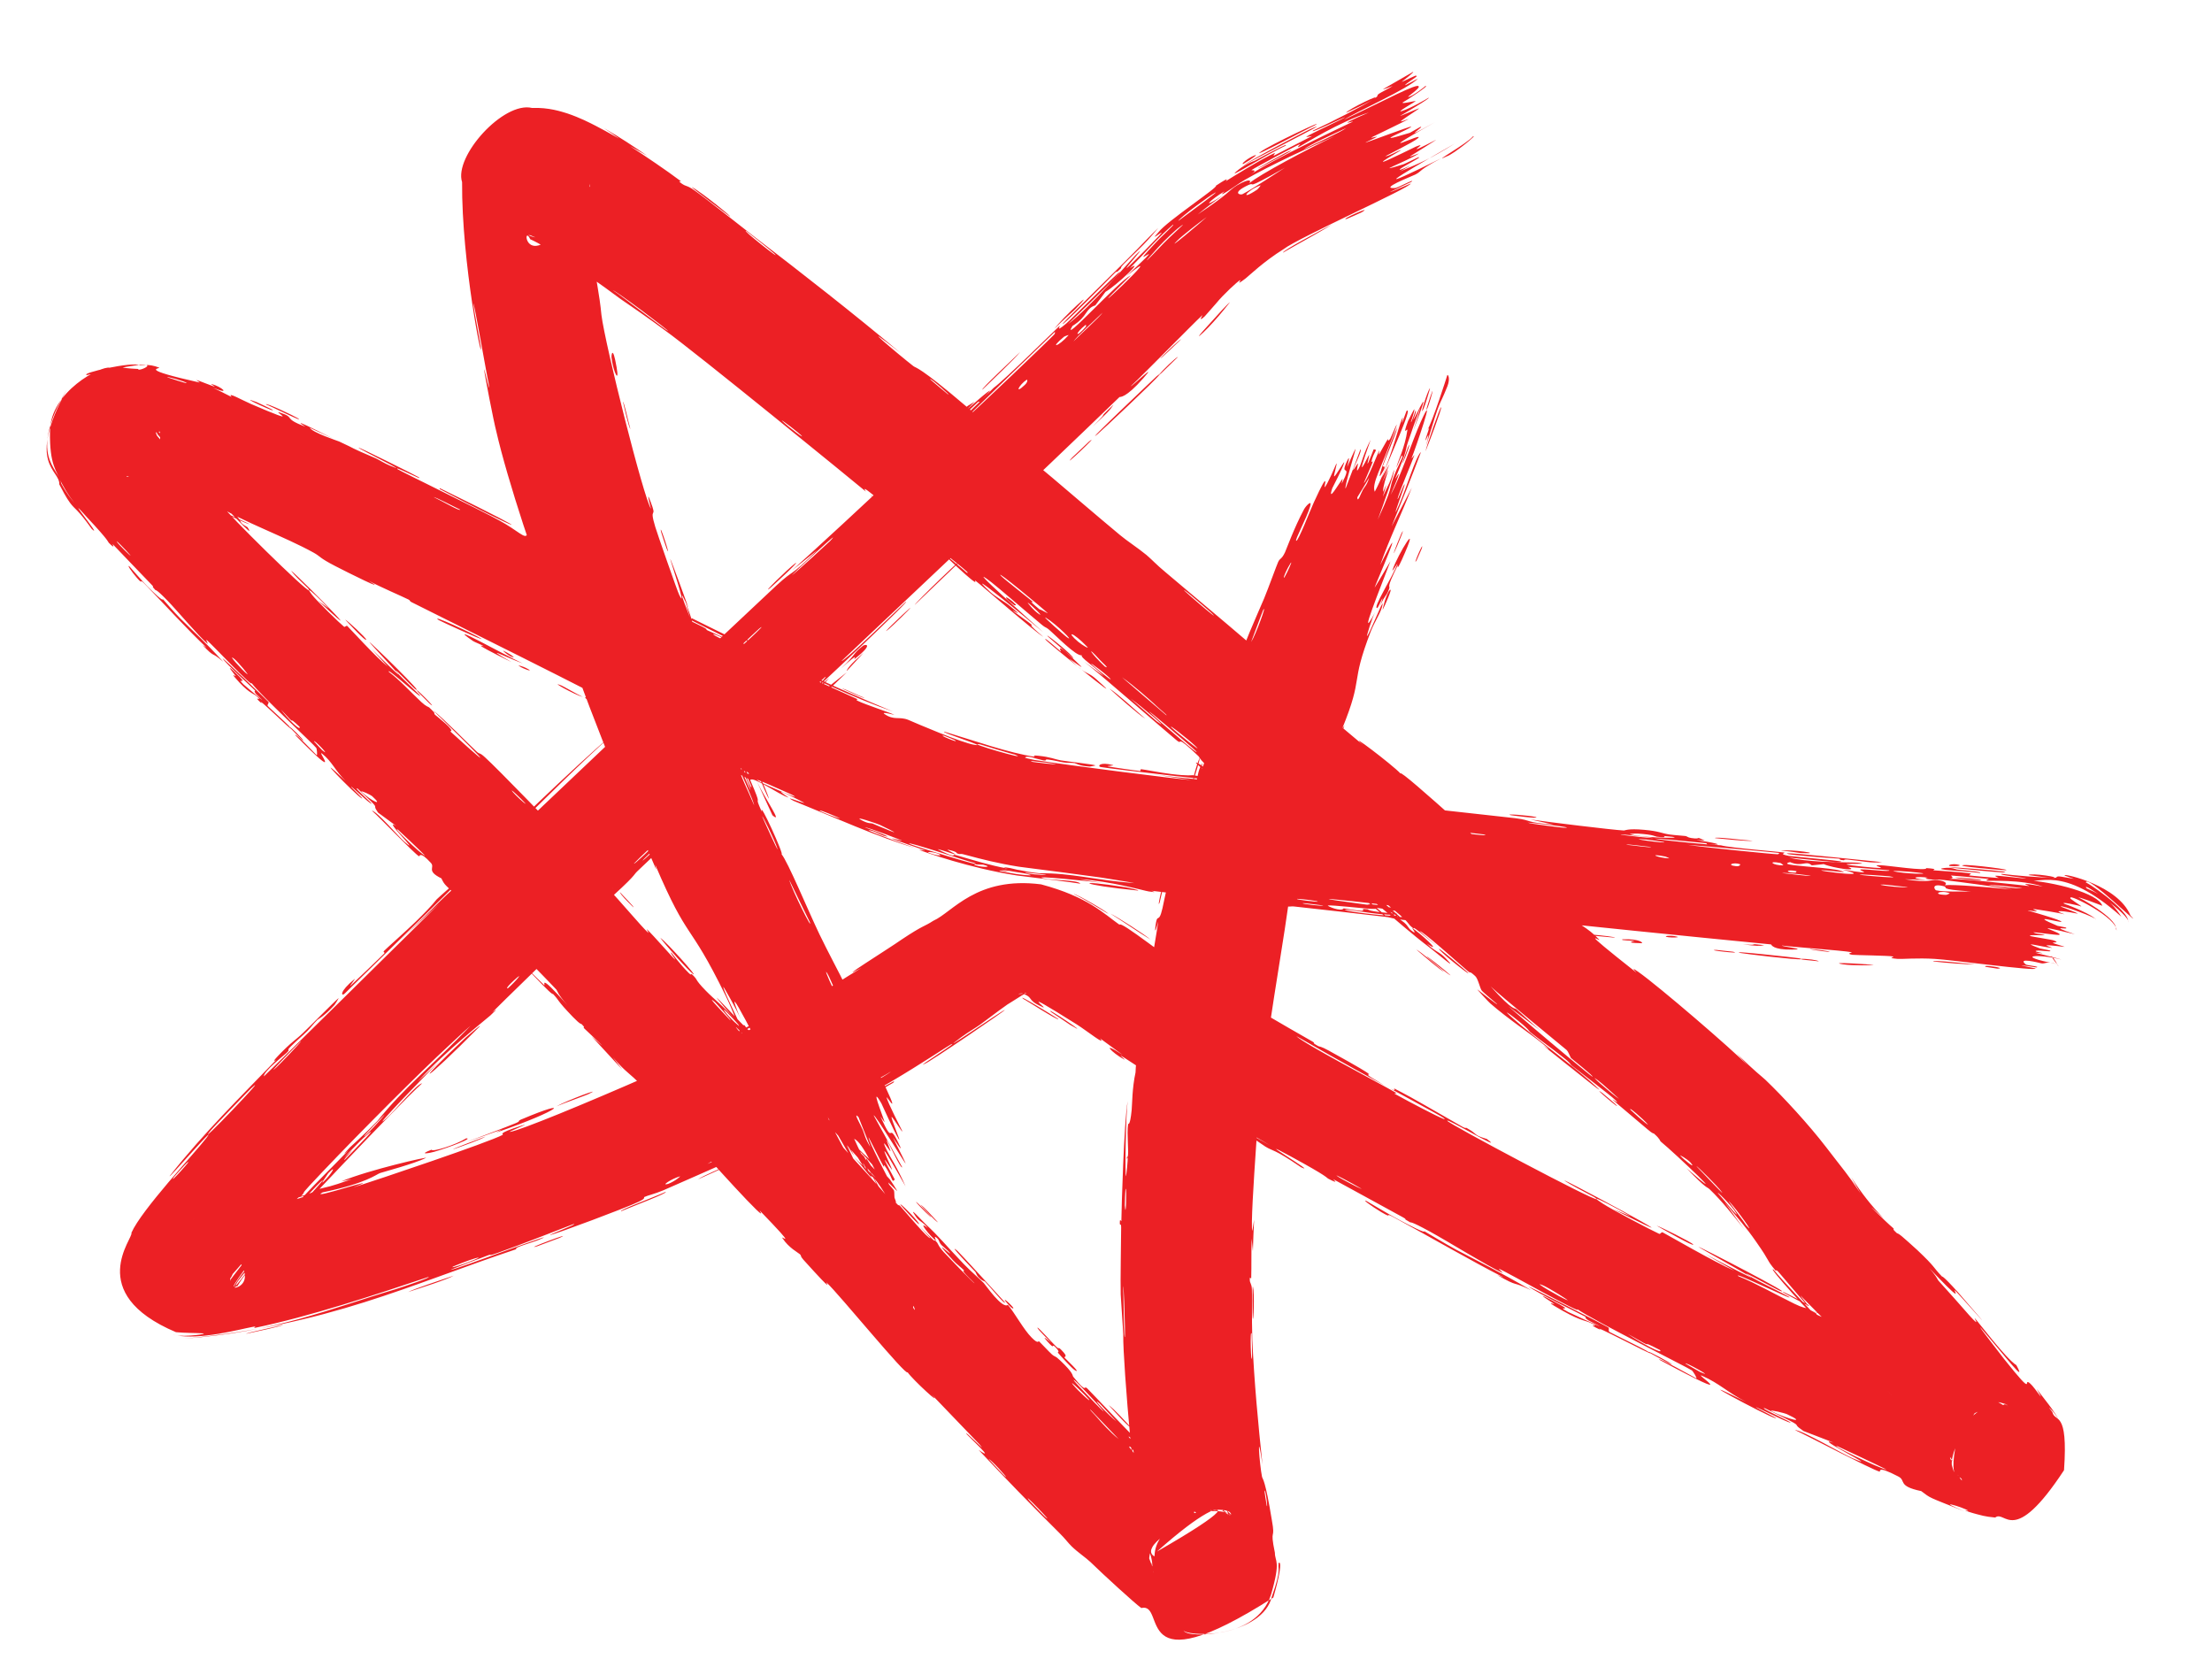 <svg width="20" height="15" viewBox="0 0 20 15" fill="none" xmlns="http://www.w3.org/2000/svg">
<path d="M6.935 7.19C6.918 7.156 6.86 7.012 6.833 6.952C6.877 7.014 6.995 7.315 6.935 7.19ZM5.853 1.409C5.799 1.378 5.747 1.348 5.696 1.321C5.837 1.413 6.024 1.539 6.153 1.636C6.173 1.651 6.114 1.623 6.161 1.658C6.207 1.691 6.207 1.671 6.277 1.72C6.359 1.776 6.707 2.052 6.82 2.14C7.267 2.483 7.712 2.83 8.141 3.19C7.688 2.836 8.129 3.21 8.258 3.31C8.287 3.332 8.3 3.303 8.743 3.68C9.02 3.916 8.733 3.733 9.218 4.109C8.877 3.785 9.229 4.081 9.514 4.319C9.562 4.359 9.953 4.694 10.127 4.838C10.186 4.888 10.287 4.953 10.366 5.018C10.42 5.064 10.455 5.105 10.536 5.172C10.911 5.487 11.279 5.798 11.651 6.117C11.406 5.963 11.812 6.276 11.828 6.292C11.909 6.376 11.505 6.037 11.659 6.177C11.882 6.365 12.107 6.553 12.329 6.74C12.149 6.581 12.595 6.919 12.663 6.994C12.652 6.938 13.661 7.875 13.827 7.995C13.861 8.02 13.657 7.829 14.157 8.253C14.211 8.299 14.184 8.29 14.214 8.314C14.232 8.328 14.36 8.389 14.457 8.493C14.495 8.532 14.217 8.337 14.797 8.795C14.753 8.75 14.766 8.754 14.814 8.788C14.995 8.915 15.665 9.491 15.803 9.634C15.77 9.598 15.736 9.56 15.699 9.522C15.878 9.698 15.919 9.723 15.963 9.764C16.131 9.925 16.356 10.171 16.507 10.367C16.676 10.588 16.698 10.605 16.824 10.792C16.796 10.747 16.77 10.7 16.738 10.644C16.837 10.796 16.913 10.892 17.031 11.017C16.76 10.763 17.079 11.075 17.111 11.098C17.148 11.133 17.086 11.089 17.15 11.149C17.158 11.156 17.152 11.136 17.254 11.229C17.285 11.257 17.312 11.282 17.336 11.303C17.506 11.464 17.471 11.45 17.557 11.54C17.565 11.55 17.546 11.51 17.706 11.687C18.193 12.247 17.702 11.69 17.678 11.669C17.642 11.639 17.823 11.873 17.348 11.364C17.524 11.541 17.511 11.565 17.531 11.584C17.549 11.602 17.794 11.878 17.805 11.892C17.925 12.025 17.834 11.896 17.858 11.922C17.879 11.942 18.14 12.288 18.231 12.343C18.331 12.527 18.136 12.27 17.909 12.005C17.872 11.97 18.108 12.27 18.119 12.286C18.423 12.668 18.277 12.438 18.358 12.511C18.401 12.549 18.508 12.72 18.415 12.558C18.515 12.686 18.556 12.742 18.567 12.76C18.631 12.855 18.611 12.828 18.563 12.763C18.55 12.751 18.522 12.719 18.528 12.729C18.534 12.738 18.545 12.753 18.557 12.768C18.579 12.866 18.701 12.739 18.662 13.293C18.199 13.998 18.131 13.647 18.04 13.721C17.945 13.713 17.901 13.697 17.875 13.691C17.814 13.675 17.786 13.664 17.775 13.66C17.741 13.646 17.866 13.682 17.729 13.629C17.712 13.622 17.499 13.554 17.762 13.665C17.42 13.528 17.464 13.551 17.371 13.482C17.152 13.436 17.237 13.387 17.164 13.35C16.961 13.244 17.007 13.309 16.994 13.306C16.914 13.282 16.364 12.993 16.228 12.929C16.295 12.931 16.666 13.15 16.753 13.186C17.051 13.313 16.356 12.972 16.58 13.044C16.491 13.01 16.396 12.973 16.307 12.939C16.158 12.838 16.388 12.944 15.958 12.733C15.879 12.715 16.261 12.885 16.179 12.861C16.132 12.847 15.883 12.722 15.876 12.723C15.869 12.726 16.094 12.834 16.056 12.824C15.97 12.803 15.166 12.365 15.788 12.676C15.618 12.588 15.546 12.508 15.391 12.44C15.292 12.397 15.808 12.727 15.001 12.293C14.991 12.268 15.328 12.459 15.336 12.462C15.35 12.466 15.307 12.398 15.298 12.391C15.262 12.365 14.426 11.949 14.261 11.837C14.319 11.895 13.636 11.508 13.557 11.473C13.536 11.464 13.604 11.518 13.582 11.507C13.443 11.443 13.096 11.227 12.928 11.135C12.742 11.033 12.759 11.057 12.749 11.051C12.667 11.006 12.737 11.034 12.686 11.007C12.641 10.982 12.447 10.876 12.284 10.787C12.163 10.721 12.067 10.668 12.055 10.662C12.047 10.659 12.126 10.718 12.011 10.658C11.989 10.646 12.017 10.644 11.669 10.455C11.267 10.236 11.938 10.633 11.764 10.554C11.514 10.383 11.514 10.412 11.441 10.367C11.413 10.35 11.251 10.232 11.047 10.112C11.194 10.196 11.331 10.272 11.479 10.353C11.339 10.269 11.065 10.113 10.958 10.043C10.906 10.009 10.958 10.02 10.835 9.946C10.809 9.93 10.686 9.907 11.012 10.081C11.029 10.109 10.887 10.012 10.812 9.971C10.801 9.965 10.745 9.961 10.668 9.895C10.648 9.877 10.916 9.96 10.293 9.632C10.273 9.621 10.334 9.671 10.315 9.661C10.301 9.653 10.155 9.555 10.135 9.545C10.117 9.534 10.186 9.591 10.164 9.579C10.052 9.519 9.943 9.401 10.152 9.539C10.082 9.488 10.017 9.441 9.947 9.389C10.006 9.463 9.831 9.323 9.735 9.262C9.134 8.884 9.524 9.158 9.417 9.101C9.271 9.035 9.362 9.021 9.221 8.974C9.264 8.984 9.133 8.992 9.273 8.983C9.311 8.972 9.212 8.989 9.211 8.98C9.222 8.96 9.305 8.97 9.238 9.001C9.061 9.116 9.195 9.015 8.862 9.264C8.834 9.285 8.755 9.331 8.691 9.378C8.409 9.587 9.076 9.126 9.084 9.132C9.112 9.123 8.392 9.612 8.362 9.618C8.249 9.677 8.691 9.401 8.598 9.443C8.586 9.447 8.336 9.615 8.055 9.781C7.743 9.966 7.393 10.143 7.276 10.197C7.021 10.316 6.889 10.332 6.906 10.373C6.815 10.368 6.765 10.424 6.732 10.438C6.337 10.614 6.336 10.613 5.998 10.762C5.923 10.794 5.854 10.809 5.828 10.822C5.813 10.829 5.848 10.831 5.774 10.866C5.671 10.917 5.028 11.156 4.978 11.166C4.927 11.177 5.246 11.058 5.184 11.068C4.954 11.157 4.736 11.243 4.502 11.327C4.406 11.362 4.452 11.335 4.41 11.351C4.392 11.357 4.06 11.484 4.075 11.482C4.114 11.482 5.14 11.094 4.874 11.209C4.823 11.232 4.632 11.282 4.67 11.294C3.702 11.616 2.969 11.984 1.66 12.104C2.505 12.042 2.974 11.836 3.572 11.658C3.647 11.634 3.909 11.547 3.873 11.546C3.395 11.706 2.803 11.903 2.3 12.007C2.284 12.01 2.339 11.986 2.28 11.998C2.165 12.019 1.812 12.117 1.587 12.073C1.582 12.072 1.576 12.072 1.572 12.071C1.564 12.069 1.57 12.07 1.587 12.073C1.671 12.09 1.91 12.058 1.825 12.055C1.749 12.051 1.675 12.053 1.591 12.045C0.753 11.69 1.215 11.185 1.188 11.147C1.278 10.94 1.762 10.425 1.868 10.287C1.982 10.132 1.508 10.679 1.535 10.632C1.842 10.242 2.184 9.909 2.495 9.585C2.5 9.58 2.445 9.62 2.512 9.549C2.63 9.424 2.676 9.401 2.737 9.342C2.8 9.283 3.025 9.053 3.061 9.025C3.066 9.022 3.03 9.08 3.024 9.087C2.928 9.192 2.879 9.212 2.87 9.221C2.836 9.254 2.809 9.292 2.779 9.322C2.731 9.37 2.694 9.397 2.627 9.464C2.581 9.511 2.635 9.475 2.591 9.52C2.573 9.537 2.381 9.688 2.386 9.732C2.382 9.738 3.831 8.312 3.972 8.171C3.846 8.288 3.718 8.407 3.591 8.526C3.854 8.282 4.134 7.974 4.185 7.979C5.124 7.075 6.075 6.181 7.022 5.292C7.194 5.134 7.12 5.239 7.391 4.973C7.314 5.034 7.237 5.096 7.16 5.158C7.305 5.029 7.944 4.441 8.043 4.34C8.056 4.326 8.057 4.295 8.214 4.143C8.354 4.008 8.387 4 8.463 3.933C8.525 3.878 8.595 3.805 8.615 3.788C8.629 3.775 8.642 3.777 8.678 3.746C8.79 3.647 8.683 3.709 8.812 3.632C8.787 3.658 8.762 3.683 8.737 3.709C8.868 3.591 9.059 3.43 8.871 3.62C8.84 3.651 8.861 3.617 8.836 3.64C7.873 4.557 8.658 3.84 8.984 3.507C9.084 3.434 9.555 2.968 9.576 2.951C9.602 2.932 9.526 3.022 9.643 2.923C9.666 2.907 10.298 2.269 10.081 2.512C10.037 2.563 9.73 2.859 9.657 2.93C9.847 2.79 10.227 2.348 10.266 2.308C10.45 2.126 9.943 2.677 10.348 2.268C10.377 2.238 10.399 2.215 10.416 2.198C10.638 1.973 10.348 2.235 10.475 2.099C10.55 2 11.022 1.689 10.994 1.679C11.152 1.574 11.067 1.648 11.087 1.636C11.107 1.622 11.418 1.43 11.524 1.384C11.537 1.378 11.505 1.413 11.519 1.407C11.545 1.394 11.849 1.237 11.861 1.231C11.868 1.226 11.789 1.249 11.818 1.232C11.851 1.21 12.146 1.073 12.159 1.062C12.18 1.045 11.82 1.222 11.873 1.18C12.043 1.101 12.308 0.966 12.407 0.904C12.383 0.92 12.226 0.995 12.17 1.02C12.188 0.987 12.522 0.828 12.416 0.898C12.483 0.855 12.433 0.874 12.469 0.847C12.479 0.839 12.575 0.791 12.592 0.777C12.594 0.776 12.491 0.818 12.509 0.804C12.549 0.78 12.819 0.626 12.772 0.652C12.802 0.639 12.714 0.709 12.673 0.74C12.681 0.741 12.835 0.662 12.8 0.687C12.852 0.674 12.688 0.766 12.707 0.77C12.756 0.746 12.806 0.718 12.82 0.71C12.745 0.798 12.245 1.018 12.152 1.083C12.511 0.912 12.825 0.744 12.827 0.782C12.842 0.795 12.725 0.875 12.731 0.876C12.765 0.879 12.911 0.763 12.885 0.778C12.886 0.778 12.887 0.779 12.887 0.779C12.887 0.779 12.887 0.779 12.887 0.779C12.941 0.761 12.704 0.917 12.683 0.926C12.664 0.945 12.797 0.909 12.801 0.914C12.8 0.918 12.605 1.027 12.678 1.003C12.755 0.979 12.914 0.887 12.914 0.885C12.957 0.873 12.673 1.041 12.659 1.048C12.656 1.053 12.826 0.979 12.831 0.979C12.837 0.981 12.719 1.054 12.673 1.089C12.639 1.116 12.752 1.067 12.733 1.078C12.722 1.087 12.418 1.233 12.403 1.241C12.382 1.254 12.458 1.23 12.449 1.237C12.435 1.248 12.335 1.291 12.349 1.289C12.361 1.287 12.759 1.137 12.759 1.145C12.764 1.163 12.343 1.325 12.747 1.201C12.75 1.2 12.838 1.15 12.841 1.148C12.901 1.129 12.623 1.302 12.972 1.106C12.323 1.472 12.903 1.175 12.819 1.251C12.786 1.282 12.526 1.411 12.525 1.413C12.557 1.413 12.636 1.364 12.667 1.356C12.685 1.352 12.456 1.477 12.513 1.461C12.543 1.452 12.79 1.332 12.801 1.326C12.903 1.284 12.787 1.354 12.812 1.348C12.827 1.346 12.98 1.266 12.984 1.264C12.991 1.263 12.793 1.386 12.753 1.411C12.723 1.431 12.848 1.377 12.826 1.39C12.694 1.471 12.392 1.578 12.69 1.485C12.707 1.479 12.813 1.426 12.817 1.425C12.888 1.403 12.693 1.501 12.662 1.526C12.61 1.571 12.886 1.427 12.658 1.55C12.84 1.474 12.932 1.437 13.154 1.298C12.563 1.637 12.39 1.748 13.031 1.431C12.821 1.541 12.859 1.546 12.797 1.578C12.759 1.597 12.46 1.711 12.616 1.7C12.635 1.699 12.809 1.606 12.76 1.645C12.335 1.843 12.754 1.659 12.756 1.659C12.755 1.696 11.743 2.147 11.605 2.253C11.425 2.365 11.297 2.49 11.264 2.516C11.153 2.601 11.237 2.52 11.209 2.535C11.19 2.545 11.064 2.659 10.995 2.744C10.945 2.802 10.899 2.854 10.893 2.86C10.822 2.925 10.879 2.844 10.871 2.85C10.787 2.926 10.343 3.383 10.224 3.492C10.237 3.494 10.478 3.259 10.339 3.418C10.175 3.605 10.127 3.587 10.122 3.59C9.286 4.397 8.451 5.181 7.609 5.976C7.637 5.983 8.172 5.454 8.188 5.443C8.272 5.389 7.348 6.261 7.227 6.363C7.317 6.285 7.408 6.207 7.497 6.13C7.369 6.289 7.018 6.571 6.813 6.781C6.748 6.849 6.887 6.732 6.885 6.735C6.815 6.816 6.685 6.927 6.768 6.829C6.589 7.018 6.606 6.981 6.461 7.117C6.453 7.124 6.523 7.073 6.412 7.185C6.359 7.237 6.074 7.509 6.043 7.552C6.03 7.57 6.204 7.464 6.196 7.42C6.519 7.138 6.284 7.313 6.405 7.199C6.424 7.182 6.396 7.237 6.693 6.942C6.661 7.024 6.291 7.336 6.235 7.396C6.117 7.52 6.641 7.05 6.714 6.94C6.691 7.003 6.753 6.909 6.868 6.802C6.993 6.685 6.945 6.743 7.013 6.679C7.197 6.505 7.107 6.562 7.271 6.432C7.083 6.53 7.528 6.179 7.656 6.079C7.466 6.263 7.272 6.45 7.081 6.634C7.094 6.626 7.107 6.618 7.12 6.609C7.069 6.657 7.018 6.705 6.966 6.753C6.972 6.744 6.979 6.734 6.985 6.724C6.734 6.987 6.656 7.032 6.634 7.052C6.357 7.312 6.039 7.614 5.761 7.879C5.72 7.919 5.761 7.905 5.447 8.185C5.348 8.274 5.428 8.177 5.321 8.283C5.213 8.442 5.192 8.418 5.151 8.457C5.034 8.57 4.971 8.645 4.96 8.655C4.818 8.795 4.606 8.998 4.451 9.153C4.448 9.156 4.539 9.084 4.433 9.182C4.396 9.216 4.037 9.495 3.776 9.78C3.85 9.711 3.923 9.644 3.998 9.574C3.909 9.653 3.331 10.254 3.484 10.12C3.575 10.039 3.769 9.798 3.817 9.795C3.605 9.984 2.558 11.095 2.493 11.179C2.483 11.189 2.536 11.112 2.522 11.127C2.509 11.138 2.297 11.391 2.267 11.427C2.248 11.447 2.339 11.323 2.326 11.334C2.306 11.346 2.075 11.655 2.119 11.629C2.111 11.615 2.289 11.384 2.216 11.501C2.207 11.514 2.148 11.585 2.145 11.594C2.062 11.741 2.364 11.306 2.458 11.213C2.387 11.303 2.306 11.402 2.236 11.498C2.202 11.543 2.163 11.6 2.148 11.627C1.996 11.677 2.596 11.635 1.752 11.018C1.728 11.025 2.103 10.966 2.284 10.907C2.474 10.87 2.015 10.992 2.225 10.949C2.671 10.851 2.337 10.904 2.351 10.899C2.46 10.861 2.85 10.807 2.839 10.762C3.001 10.719 2.953 10.741 3.179 10.662C3.147 10.668 3.116 10.675 3.085 10.682C3.331 10.578 3.888 10.452 3.85 10.47C3.746 10.522 3.459 10.598 3.437 10.606C3.401 10.618 3.317 10.698 2.917 10.781C2.767 10.862 3.539 10.602 3.193 10.737C3.431 10.661 4.412 10.331 4.545 10.261C4.561 10.253 4.474 10.255 4.717 10.177C4.833 10.14 4.56 10.246 4.615 10.233C4.789 10.209 6.928 9.284 7.283 9.048C7.307 9.035 7.303 9.048 7.327 9.035C7.362 9.015 7.453 8.961 7.541 8.905C7.636 8.846 7.72 8.792 7.789 8.751C7.511 8.903 8.03 8.581 8.155 8.493C8.353 8.361 8.351 8.382 8.439 8.325C8.612 8.249 8.827 7.921 9.413 7.996C9.84 8.11 9.98 8.262 10.122 8.361C10.129 8.32 10.571 8.677 10.782 8.811C10.953 8.921 11.202 9.046 10.988 8.895C11.277 9.079 11.586 9.257 11.863 9.415C11.909 9.442 11.84 9.414 11.92 9.459C11.927 9.463 11.942 9.459 12.012 9.498C12.569 9.805 12.295 9.674 12.393 9.738C12.448 9.772 12.49 9.798 12.521 9.816C12.195 9.639 11.814 9.422 11.721 9.368C11.785 9.435 12.444 9.778 12.625 9.882C12.631 9.886 12.602 9.885 12.609 9.889C12.609 9.889 12.609 9.889 12.609 9.889C12.629 9.9 12.677 9.926 12.736 9.958C12.892 10.041 13.114 10.155 13.052 10.108C13.035 10.095 12.914 10.029 12.747 9.938C12.691 9.908 12.631 9.875 12.57 9.842C12.638 9.876 12.595 9.836 12.607 9.842C12.645 9.861 12.697 9.889 12.756 9.921C12.921 10.013 13.133 10.137 13.225 10.189C13.253 10.205 13.256 10.195 13.26 10.198C13.373 10.261 13.312 10.259 13.443 10.298C13.633 10.438 13.056 10.094 13.087 10.135C13.111 10.168 14.426 10.867 14.436 10.842C14.439 10.847 14.456 10.859 14.491 10.882C14.569 10.934 14.937 11.127 15.002 11.156C15.013 11.161 15.02 11.136 15.034 11.143C15.068 11.16 15.505 11.414 15.681 11.489C15.591 11.438 15.503 11.387 15.414 11.337C15.961 11.624 15.877 11.57 15.701 11.47C15.692 11.465 15.684 11.46 15.675 11.455C15.534 11.375 15.359 11.277 15.356 11.273C15.351 11.262 16.276 11.741 16.089 11.669C16.062 11.659 15.638 11.426 15.843 11.552C15.88 11.575 16.157 11.713 16.171 11.723C16.262 11.784 15.651 11.484 15.718 11.539C15.871 11.6 16.056 11.706 16.224 11.788C16.301 11.826 16.327 11.825 16.336 11.829C16.478 11.899 16.393 11.87 16.44 11.893C16.466 11.907 16.755 12.022 16.686 12.031C17.615 12.466 16.951 12.136 16.39 11.85C16.574 11.929 16.919 12.112 17.075 12.186C17.132 12.213 17.106 12.185 17.2 12.229C17.278 12.265 17.457 12.355 17.67 12.458C17.774 12.508 17.887 12.562 17.99 12.608C18.042 12.631 18.091 12.652 18.132 12.667C18.149 12.674 18.17 12.68 18.163 12.679C18.144 12.679 18.188 12.668 18.04 12.675C18.056 12.623 17.537 12.87 17.64 13.213C17.668 13.345 17.704 13.376 17.72 13.4C17.649 13.305 17.587 13.222 17.55 13.174C17.655 13.301 17.637 13.254 17.557 13.154C17.478 13.055 17.529 13.15 17.512 13.132C17.495 13.111 17.129 12.64 17.063 12.57C17.352 12.909 17.3 12.821 17.059 12.53C17.097 12.569 17.136 12.608 17.174 12.648C17.03 12.479 16.736 12.115 16.662 12.065C16.65 12.056 16.683 12.102 16.676 12.097C16.668 12.09 16.658 12.081 16.648 12.073C16.53 11.973 16.294 11.728 16.281 11.716C16.267 11.707 16.389 11.845 16.337 11.8C16.326 11.789 16.212 11.655 16.092 11.514C16.047 11.461 16.064 11.5 16.053 11.487C15.962 11.377 16.019 11.428 15.878 11.227C15.782 11.088 15.719 11.024 15.592 10.868C15.964 11.388 15.668 10.952 15.459 10.754C15.426 10.723 15.443 10.764 15.248 10.562C15.699 10.954 15.146 10.428 15.014 10.32C15.008 10.314 15.012 10.3 14.954 10.249C14.949 10.245 14.951 10.258 14.894 10.209C14.35 9.752 14.701 10.04 14.604 9.945C14.56 9.902 14.286 9.694 14.211 9.634C14.196 9.622 14.204 9.62 14.168 9.588C14.161 9.582 14.152 9.575 14.141 9.566C14.026 9.474 13.912 9.394 13.833 9.33C13.824 9.323 13.834 9.312 13.686 9.197C13.644 9.164 13.594 9.13 13.65 9.181C13.768 9.29 13.978 9.453 14.16 9.597C14.264 9.679 14.348 9.748 14.424 9.817C14.544 9.928 14.332 9.755 14.15 9.611C14.054 9.535 13.968 9.465 13.956 9.455C13.944 9.445 14.073 9.54 13.948 9.437C13.836 9.345 13.633 9.211 13.474 9.072C13.462 9.063 13.351 8.942 13.358 8.946C13.364 8.95 13.558 9.104 13.535 9.077C13.53 9.072 13.41 8.973 13.397 8.956C13.381 8.935 13.364 8.848 13.338 8.825C13.273 8.766 13.309 8.813 13.265 8.775C13.171 8.695 12.861 8.414 12.836 8.419C12.89 8.465 12.943 8.511 12.996 8.557C12.694 8.307 12.818 8.422 12.773 8.389C12.726 8.354 12.75 8.352 12.651 8.267C12.629 8.248 12.21 7.9 12.212 7.912C12.451 8.098 12.351 8.041 12.361 8.051C12.401 8.086 12.459 8.119 12.514 8.166C12.897 8.489 12.498 8.179 12.586 8.259C12.616 8.286 12.684 8.33 12.697 8.342C12.738 8.379 12.73 8.389 12.759 8.412C12.827 8.466 12.762 8.387 12.768 8.39C12.833 8.43 13.062 8.64 12.901 8.532C12.985 8.612 13.011 8.601 13.073 8.666C13.197 8.795 12.996 8.621 12.937 8.576C12.725 8.414 12.678 8.362 12.389 8.124C12.288 8.04 12.159 7.947 12.111 7.908C12.079 7.881 11.828 7.614 11.777 7.657C11.671 7.559 11.529 7.382 11.415 7.289C11.313 7.204 11.33 7.249 11.32 7.242C11.304 7.231 11.183 7.126 11.14 7.094C11.09 7.056 11.108 7.083 11.029 7.021C10.832 6.866 10.853 6.852 10.834 6.835C10.619 6.629 10.696 6.739 10.644 6.698C10.595 6.66 9.946 6.093 9.802 5.982C9.861 6.026 9.92 6.07 9.98 6.114C9.889 6.018 9.766 5.946 9.781 5.924C9.733 5.939 9.543 5.742 9.48 5.689C9.455 5.669 9.452 5.676 9.421 5.65C9.3 5.55 9.031 5.316 8.963 5.264C8.67 5.039 9.377 5.667 9.433 5.717C9.32 5.62 8.668 5.085 8.951 5.35C8.994 5.391 9.088 5.445 9.115 5.466C9.293 5.61 9.144 5.507 9.157 5.52C9.179 5.542 9.303 5.625 9.332 5.652C9.342 5.661 9.267 5.618 9.433 5.758C9.342 5.701 8.882 5.298 8.819 5.25C8.796 5.232 8.913 5.372 8.532 5.012C8.535 5.018 8.537 5.025 8.54 5.031C8.318 4.847 8.093 4.661 7.868 4.476C7.896 4.491 8.032 4.585 7.871 4.456C7.778 4.382 7.836 4.449 7.827 4.443C7.747 4.376 6.292 3.187 6.008 2.984C5.906 2.906 5.634 2.718 5.609 2.702C5.492 2.613 5.054 2.301 4.972 2.261C4.921 2.232 4.962 2.271 4.919 2.245C4.881 2.223 4.927 2.235 4.916 2.228C4.899 2.217 4.838 2.182 4.794 2.163C4.709 1.979 4.752 2.675 5.362 1.637C5.365 1.96 5.416 2.368 5.43 2.507C5.403 2.364 5.33 1.644 5.331 1.663C5.329 1.666 5.324 1.838 5.332 1.875C5.323 1.937 5.371 2.135 5.377 2.249C5.378 2.261 5.353 2.216 5.374 2.414C5.381 2.482 5.421 2.665 5.438 2.848C5.47 3.112 5.822 4.512 5.886 4.6C5.887 4.603 5.833 4.405 5.882 4.535C5.948 4.707 5.863 4.561 5.925 4.765C5.933 4.796 6.13 5.361 6.141 5.378C6.221 5.542 6.054 5.046 6.06 5.053C6.07 5.068 6.219 5.476 6.224 5.493C6.229 5.509 6.082 5.185 6.238 5.582C6.224 5.535 6.21 5.488 6.196 5.441C6.271 5.627 6.261 5.651 6.276 5.697C6.326 5.84 6.411 5.983 6.468 6.221C6.483 6.284 6.434 6.189 6.436 6.197C6.452 6.273 6.52 6.352 6.541 6.469C6.543 6.478 6.426 6.234 6.605 6.67C6.595 6.639 6.585 6.608 6.575 6.577C6.604 6.637 6.794 7.077 6.819 7.137C6.891 7.311 6.81 7.167 6.888 7.34C6.859 7.219 7.097 7.745 7.066 7.723C7.121 7.785 7.308 8.237 7.409 8.447C7.47 8.576 7.612 8.843 7.63 8.883C7.654 8.934 7.63 8.925 7.672 9.019C7.685 9.047 7.83 9.313 7.935 9.557C7.954 9.602 7.979 9.716 7.928 9.632C7.844 9.496 7.723 9.202 7.71 9.215C7.695 9.226 7.894 9.597 7.943 9.698C8.171 10.164 8.016 9.906 8.017 9.922C8.02 9.959 8.153 10.215 8.156 10.223C8.174 10.268 8.072 10.099 8.062 10.099C8.05 10.102 8.158 10.352 8.126 10.299C8.079 10.223 7.978 9.992 7.969 9.976C7.866 9.799 7.971 10.062 7.997 10.14C8.005 10.164 7.955 10.082 7.963 10.1C8.087 10.376 8.024 10.137 8.115 10.318C8.198 10.481 8.073 10.282 8.074 10.287C8.078 10.297 8.179 10.49 8.188 10.52C8.194 10.539 7.903 10.06 7.9 10.086C7.986 10.243 8.073 10.402 8.157 10.553C8.147 10.576 8.041 10.344 8.025 10.319C7.996 10.272 8.059 10.412 8.05 10.409C8.045 10.408 7.948 10.255 8.019 10.402C8.044 10.454 8.105 10.54 8.188 10.727C7.849 10.127 8.064 10.556 8.065 10.574C8.069 10.596 7.901 10.315 8.09 10.664C8.064 10.699 8.072 10.657 8.016 10.566C7.944 10.447 8.082 10.738 7.854 10.283C7.849 10.315 8.041 10.675 8.052 10.697C8.06 10.715 8.008 10.636 8.021 10.667C8.171 11.024 8.061 10.783 8.093 10.89C8.097 10.902 8.26 11.223 8.127 10.983C7.882 10.54 7.811 10.344 7.723 10.296C7.873 10.636 8.119 11.019 8.171 11.114C8.257 11.27 8.158 11.111 8.166 11.133C8.169 11.141 8.243 11.275 8.242 11.275C8.257 11.392 7.923 10.687 7.807 10.479C7.833 10.541 7.858 10.602 7.882 10.66C7.841 10.585 7.798 10.504 7.757 10.426C7.945 10.81 7.757 10.437 7.682 10.366C7.664 10.349 7.802 10.584 7.639 10.318C7.741 10.523 7.702 10.464 7.808 10.646C7.794 10.649 7.557 10.231 7.468 10.072C7.759 10.665 7.629 10.308 7.872 10.825C7.938 10.912 7.804 10.668 7.818 10.689C7.864 10.754 7.936 10.923 8.077 11.109C8.099 11.139 8.041 10.995 8.149 11.196C8.162 11.221 8.217 11.353 8.214 11.351C8.196 11.342 8.131 11.214 8.123 11.209C8.117 11.208 8.196 11.348 8.194 11.347C8.184 11.36 8.127 11.234 8.132 11.254C8.141 11.292 8.394 11.826 8.039 11.151C8.352 11.694 8.09 11.211 7.969 11C7.938 10.944 7.924 10.938 7.879 10.86C7.819 10.757 7.763 10.642 7.733 10.588C7.702 10.533 7.853 10.864 7.614 10.396C7.719 10.643 7.961 11.049 8.073 11.287C8.297 11.764 7.864 10.977 7.819 10.897C7.807 10.876 7.836 10.955 7.827 10.941C7.813 10.918 7.576 10.458 7.547 10.423C7.516 10.384 7.633 10.585 7.633 10.607C7.629 10.616 7.334 10.077 7.485 10.377C7.585 10.577 7.814 10.949 7.819 11.02C7.656 10.721 7.498 10.427 7.341 10.126C7.413 10.292 7.491 10.466 7.567 10.635C7.387 10.301 7.247 10.002 7.07 9.686C7.429 10.476 6.917 9.449 6.909 9.438C6.905 9.437 7.029 9.752 7.05 9.807C6.902 9.543 6.493 8.712 6.697 9.216C6.661 9.124 6.54 8.918 6.54 8.922C6.536 8.955 6.774 9.419 6.724 9.348C6.666 9.269 6.626 9.134 6.559 8.999C6.219 8.305 6.23 8.534 5.924 7.818C5.927 7.833 5.931 7.849 5.934 7.864C5.596 7.089 5.28 6.299 5.005 5.491C4.867 5.185 4.586 4.335 4.487 3.899C4.464 3.814 4.38 3.379 4.378 3.347C4.37 3.285 4.442 3.616 4.418 3.465C4.408 3.435 4.281 2.696 4.28 2.748C4.29 2.835 4.341 3.09 4.347 3.134C4.37 3.337 4.173 2.379 4.178 1.647C4.102 1.414 4.552 0.914 4.81 0.976C4.964 0.97 5.078 1.01 5.128 1.025C5.246 1.065 5.328 1.108 5.387 1.138C5.521 1.208 5.576 1.243 5.599 1.254C5.551 1.22 5.516 1.194 5.46 1.158C5.602 1.239 5.731 1.325 5.853 1.409ZM6.679 6.697C6.724 6.767 6.794 6.961 6.846 7.07C6.918 7.223 7.084 7.459 6.984 7.371C6.88 7.147 6.778 6.923 6.679 6.697ZM5.575 3.32C5.603 3.479 5.544 3.363 5.529 3.232C5.527 3.218 5.538 3.106 5.575 3.32ZM6.026 4.957C6.023 4.951 5.979 4.817 5.978 4.812C5.95 4.688 6.083 5.093 6.026 4.957ZM8.325 4.82C8.182 4.703 8.266 4.81 8.363 4.875C8.369 4.879 8.335 4.828 8.325 4.82ZM8.224 4.735C8.131 4.624 7.878 4.481 8.056 4.623C8.073 4.636 8.229 4.74 8.224 4.735ZM5.7 3.88C5.686 3.866 5.648 3.702 5.633 3.633C5.642 3.632 5.681 3.814 5.7 3.88ZM6.04 2.993C6.052 2.991 5.577 2.634 5.541 2.624C5.616 2.671 6.032 2.994 6.04 2.993ZM7.242 3.934C7.231 3.922 7.069 3.793 7.069 3.803C7.141 3.872 7.292 3.982 7.242 3.934ZM9.592 5.891C9.601 5.897 9.511 5.764 9.773 6.023C9.812 6.061 9.657 5.945 9.671 5.959C9.7 5.987 9.723 6.008 9.742 6.025C9.609 5.917 9.472 5.803 9.46 5.79C9.406 5.728 9.588 5.888 9.592 5.891ZM10.841 6.906C10.873 6.924 11.043 7.073 11.08 7.109C11.087 7.115 11.045 7.104 11.124 7.169C11.187 7.22 11.106 7.127 11.225 7.232C11.347 7.339 11.173 7.21 11.184 7.22C11.197 7.233 11.393 7.388 11.38 7.391C11.371 7.394 11.169 7.216 11.119 7.176C11.053 7.123 11.122 7.199 11.016 7.106C10.95 7.047 11.003 7.061 10.989 7.048C10.978 7.037 10.732 6.846 10.841 6.907C10.841 6.907 10.841 6.906 10.841 6.906ZM9.779 6.054C9.768 6.047 9.756 6.037 9.742 6.025C9.754 6.035 9.767 6.045 9.779 6.054ZM6.489 6.26C6.464 6.178 6.567 6.411 6.595 6.503C6.589 6.508 6.493 6.273 6.489 6.26ZM9.913 6.142C10.104 6.312 9.955 6.197 9.779 6.054C9.836 6.097 9.849 6.085 9.913 6.142ZM5.332 1.875C5.333 1.865 5.335 1.858 5.34 1.857C5.336 1.883 5.334 1.886 5.332 1.875ZM4.804 2.137C4.932 2.173 4.644 2.081 4.849 2.127C4.748 2.126 4.774 2.122 4.804 2.137ZM8.506 4.973C8.492 4.96 8.74 5.112 8.399 4.868C8.567 5.015 8.384 4.868 8.384 4.873C8.384 4.887 8.678 5.119 8.74 5.177C8.803 5.205 8.549 5.015 8.506 4.973C8.506 4.973 8.506 4.973 8.506 4.973ZM13.058 8.788C13.012 8.764 12.89 8.657 12.805 8.585C12.852 8.61 12.975 8.718 13.058 8.788ZM4.336 9.282C3.812 9.812 3.711 9.85 4.211 9.381C4.22 9.372 4.365 9.247 4.336 9.282ZM4.214 10.293C4.286 10.288 4.071 10.371 3.926 10.414C3.893 10.424 3.768 10.447 3.902 10.395C3.905 10.419 4.12 10.352 4.214 10.293ZM10.031 6.226C10.096 6.264 10.265 6.419 10.355 6.498C10.292 6.459 10.11 6.298 10.031 6.226ZM2.618 11.007C2.565 11.064 2.546 11.112 2.555 11.103C2.597 11.066 2.686 10.947 2.618 11.007ZM9.469 5.748C9.466 5.735 9.702 5.925 9.706 5.953C9.657 5.91 9.471 5.756 9.469 5.748ZM12.903 8.651C12.87 8.618 13.062 8.769 13.115 8.818C13.105 8.821 12.926 8.673 12.903 8.651ZM1.767 11.03C1.803 11.031 1.958 11.004 1.971 10.994C1.99 10.983 1.772 11.023 1.767 11.03ZM11.12 2.732C11.123 2.731 11.094 2.765 11.061 2.807C11.011 2.869 10.929 2.96 10.88 3.006C10.758 3.118 10.943 2.921 11.053 2.799C11.087 2.762 11.118 2.733 11.12 2.732ZM3.112 10.465C3.282 10.313 3.095 10.484 3.115 10.488C3.223 10.376 3.474 10.121 3.287 10.288C3.25 10.321 3.164 10.413 3.112 10.465ZM2.968 10.608C2.957 10.627 2.863 10.753 2.954 10.654C2.996 10.61 3.051 10.523 2.968 10.608ZM9.924 3.925C9.769 4.054 10.443 3.416 10.459 3.401C10.47 3.392 10.478 3.386 10.483 3.383C10.506 3.354 10.63 3.231 10.651 3.227C10.615 3.261 10.513 3.363 10.499 3.375C10.493 3.38 10.489 3.383 10.486 3.385C10.449 3.438 9.957 3.898 9.924 3.925ZM8.808 4.965C8.959 4.791 9.016 4.79 9.002 4.805C8.83 4.989 8.93 4.856 8.924 4.86C8.909 4.871 8.789 5.003 8.808 4.965C8.808 4.965 8.808 4.965 8.808 4.965ZM9.695 4.136C9.702 4.129 9.84 3.998 9.846 3.993C9.968 3.895 9.575 4.266 9.695 4.136ZM11.786 7.671C11.889 7.763 11.777 7.687 11.71 7.623C11.704 7.618 11.695 7.59 11.786 7.671ZM2.898 10.687C2.864 10.714 2.336 11.286 2.386 11.269C2.421 11.211 3.038 10.56 2.898 10.687ZM5.774 9.7C5.643 9.756 5.778 9.676 5.85 9.653C5.876 9.644 5.807 9.685 5.774 9.7ZM9.169 5.471C9.047 5.383 9.094 5.375 9.186 5.468C9.189 5.472 9.173 5.475 9.169 5.471ZM4.722 10.118C5.172 9.927 5.09 10.032 4.487 10.24C4.505 10.23 4.522 10.221 4.54 10.211C3.849 10.46 4.492 10.226 4.658 10.157C4.721 10.131 4.664 10.142 4.721 10.118C4.721 10.118 4.722 10.118 4.722 10.118ZM6.451 9.396C6.892 9.238 6.074 9.593 5.837 9.697C6.059 9.58 6.355 9.45 5.944 9.612C6.531 9.345 6.292 9.47 6.317 9.461C6.345 9.45 6.432 9.403 6.451 9.396ZM5.317 9.894C5.293 9.905 5.099 9.974 5.031 10.003C5.122 9.951 5.481 9.817 5.317 9.894ZM7.655 6.068C7.659 6.048 7.684 6.012 7.807 5.902C7.775 5.941 7.7 6.018 7.655 6.068ZM6.681 6.865C6.724 6.969 6.807 7.174 6.792 7.106C6.79 7.099 6.688 6.863 6.681 6.865ZM2.337 10.94C2.357 10.94 2.937 10.771 2.733 10.817C2.671 10.834 2.151 10.976 2.337 10.94ZM3.478 10.076C3.44 10.114 3.293 10.267 3.293 10.272C3.289 10.29 3.467 10.1 3.478 10.076ZM6.894 7.387C6.898 7.4 7.04 7.713 7.03 7.676C7.01 7.606 6.877 7.339 6.894 7.387ZM12.188 7.973C12.21 7.992 12.231 8.026 12.239 8.033C12.256 8.048 12.666 8.386 12.5 8.268C12.47 8.247 11.892 7.752 11.818 7.687C11.801 7.649 12.036 7.87 12.1 7.921C12.111 7.93 12.127 7.924 12.188 7.973C12.188 7.973 12.188 7.973 12.188 7.973ZM8.27 5.47C8.279 5.446 8.728 5.012 8.731 5.028C8.578 5.174 8.423 5.324 8.27 5.47ZM8.038 5.686C7.936 5.771 8.16 5.556 8.23 5.495C8.237 5.5 8.052 5.675 8.038 5.686ZM2.644 10.886C2.606 10.932 2.741 10.81 2.716 10.842C2.701 10.861 2.603 10.959 2.577 10.995C2.568 11.008 2.681 10.907 2.703 10.882C2.739 10.841 2.694 10.872 2.735 10.827C2.878 10.673 3.007 10.55 3.147 10.404C3.16 10.391 3.055 10.487 3.164 10.374C3.18 10.358 3.282 10.27 3.411 10.137C3.662 9.825 3.901 9.642 4.255 9.274C4.239 9.284 3.959 9.546 3.943 9.562C3.635 9.856 3.096 10.399 2.797 10.722C2.719 10.806 2.763 10.771 2.73 10.807C2.705 10.834 2.723 10.792 2.644 10.886ZM6.65 6.814C6.656 6.87 6.738 7.037 6.785 7.147C6.781 7.102 6.692 6.923 6.65 6.814ZM6.002 7.596C5.958 7.639 5.819 7.765 5.811 7.779C5.801 7.797 6 7.613 6.002 7.596ZM14.487 9.882C14.491 9.884 14.601 9.978 14.605 9.982C14.695 10.073 14.367 9.796 14.487 9.882ZM16.841 12.338C16.912 12.413 16.985 12.492 16.998 12.527C16.956 12.474 16.826 12.334 16.841 12.338ZM15.309 11.252C15.322 11.278 15.031 11.112 14.979 11.082C15.001 11.086 15.301 11.235 15.309 11.252ZM7.602 6.046C7.749 5.908 7.702 5.918 7.804 5.838C7.821 5.825 7.907 5.816 7.73 5.956C7.698 5.981 7.804 5.864 7.602 6.046ZM4.39 10.276C4.347 10.304 4.195 10.357 4.094 10.393C4.114 10.377 4.319 10.304 4.39 10.276ZM7.136 7.955C7.161 8.048 7.357 8.437 7.321 8.335C7.314 8.319 7.162 8.012 7.136 7.955ZM10.458 6.521C10.605 6.629 10.32 6.384 10.222 6.316C10.264 6.35 10.448 6.514 10.458 6.521ZM16.325 11.793C16.316 11.789 16.148 11.701 16.141 11.696C16.007 11.613 16.487 11.865 16.325 11.793ZM16.037 11.481C16.092 11.55 16.438 11.921 16.512 11.995C16.422 11.949 15.958 11.423 16.037 11.481ZM6.998 6.626C7.104 6.526 7.205 6.434 7.305 6.346C7.29 6.371 7.014 6.62 6.998 6.626ZM15.701 11.47C15.692 11.465 15.684 11.46 15.675 11.455C15.684 11.46 15.693 11.465 15.701 11.47ZM4.648 8.863C4.559 8.945 4.588 8.939 4.594 8.934C4.662 8.874 4.749 8.77 4.648 8.863ZM6.682 6.949C6.685 6.993 6.775 7.174 6.819 7.282C6.815 7.247 6.72 7.034 6.682 6.949ZM6.912 9.204C7.052 9.152 6.518 9.437 6.395 9.48C6.385 9.476 6.892 9.215 6.912 9.204ZM10.042 6.142C10.04 6.125 9.832 5.967 9.871 6.007C9.896 6.032 10.043 6.152 10.042 6.142ZM6.113 9.601C6.063 9.628 5.935 9.672 5.976 9.647C6.028 9.615 6.126 9.594 6.113 9.601ZM2.104 11.519C2.051 11.64 2.094 11.426 2.08 11.589C2.069 11.643 2.08 11.577 2.083 11.575C2.067 11.583 2.379 11.202 2.104 11.519ZM10.401 8.494C10.286 8.424 10.165 8.339 10.039 8.26C10.098 8.288 10.357 8.454 10.401 8.494ZM10.812 6.79C10.791 6.766 10.138 6.21 10.501 6.535C10.523 6.554 10.876 6.862 10.812 6.79ZM7.602 6.046C7.583 6.064 7.561 6.084 7.536 6.106C7.561 6.083 7.583 6.063 7.602 6.046ZM5.924 7.633C5.952 7.595 5.78 7.756 5.733 7.807C5.724 7.829 5.92 7.639 5.924 7.633ZM10.024 8.264C9.951 8.223 9.824 8.139 9.706 8.082C9.743 8.087 10.002 8.238 10.024 8.264ZM14.745 10.998C14.612 10.921 14.441 10.832 14.435 10.839C14.433 10.837 14.427 10.832 14.417 10.825C14.407 10.818 14.257 10.742 14.196 10.706C13.822 10.486 15.672 11.481 14.586 10.932C14.64 10.954 14.693 10.976 14.745 10.998ZM15.697 10.968C15.661 10.902 15.502 10.748 15.537 10.793C15.567 10.825 15.736 11.033 15.697 10.968ZM18.09 12.692C18.095 12.695 18.124 12.706 18.145 12.711C18.153 12.714 18.168 12.715 18.14 12.709C18.118 12.725 18.137 12.64 17.854 12.778C17.431 13.41 17.795 13.319 17.744 13.382C17.721 13.355 17.703 13.335 17.7 13.334C17.712 13.351 17.725 13.369 17.738 13.387C17.745 13.306 17.579 13.478 17.717 12.911C18.113 12.529 18.071 12.74 18.125 12.697C18.165 12.702 18.16 12.703 18.156 12.702C18.144 12.699 18.123 12.692 18.103 12.686C18.068 12.676 18.053 12.674 18.09 12.692ZM15.286 10.512C15.248 10.473 15.188 10.443 15.191 10.447C15.224 10.486 15.344 10.581 15.286 10.512ZM7.262 6.301C7.198 6.354 7.018 6.542 6.984 6.59C6.975 6.596 6.952 6.613 6.911 6.647C6.911 6.647 6.911 6.647 6.911 6.647C6.855 6.691 5.318 8.146 6.362 7.184C6.395 7.154 6.344 7.188 6.477 7.065C6.485 7.057 6.496 7.059 6.523 7.034C6.585 6.976 6.917 6.669 6.979 6.601C6.981 6.602 6.986 6.599 6.996 6.591C7.086 6.523 7.311 6.26 7.262 6.301ZM17.682 12.515C17.722 12.537 17.858 12.596 17.875 12.595C17.813 12.564 17.585 12.461 17.682 12.515ZM10.812 6.749C10.741 6.68 10.542 6.527 10.596 6.581C10.629 6.614 10.894 6.828 10.812 6.749ZM17.229 12.724C17.571 13.161 17.313 12.826 17.375 12.885C17.327 12.831 17.278 12.777 17.229 12.724ZM9.188 4.521C9.119 4.583 9.183 4.492 9.264 4.431C9.29 4.412 9.227 4.486 9.188 4.521ZM12.175 1.98C12.098 1.996 12.434 1.845 12.311 1.92C12.305 1.923 12.18 1.979 12.175 1.98ZM10.069 3.658C10.035 3.71 10.009 3.737 9.879 3.857C10.064 3.675 9.885 3.831 10.069 3.658ZM14.436 10.842C14.435 10.841 14.435 10.84 14.435 10.839C14.436 10.841 14.436 10.841 14.436 10.842ZM14.902 10.17C14.859 10.117 14.708 9.99 14.745 10.037C14.751 10.043 14.874 10.157 14.902 10.17ZM6.984 6.59C6.992 6.585 6.99 6.59 6.979 6.601C6.977 6.601 6.979 6.597 6.984 6.59ZM15.632 10.861C15.625 10.861 15.783 11.065 15.787 11.076C15.886 11.192 15.708 10.939 15.632 10.861ZM9.294 5.449C9.282 5.44 9.344 5.521 9.397 5.554C9.437 5.58 9.341 5.484 9.294 5.449ZM10.491 3.24C10.559 3.173 10.654 3.079 10.681 3.066C10.628 3.117 10.497 3.245 10.491 3.24ZM12.041 2.031C11.949 2.091 11.732 2.207 11.601 2.284C11.588 2.27 11.949 2.079 12.041 2.031ZM7.455 6.126C7.449 6.131 7.271 6.293 7.302 6.278C7.348 6.256 7.509 6.084 7.455 6.126ZM9.643 5.759C9.73 5.822 9.555 5.645 9.457 5.586C9.407 5.555 9.628 5.748 9.643 5.759ZM14.447 9.767C14.335 9.683 14.592 9.909 14.639 9.935C14.588 9.89 14.489 9.798 14.447 9.767ZM17.658 13.213C17.413 12.846 17.514 13.071 17.566 13.13C17.573 13.137 17.665 13.222 17.658 13.213ZM7.55 8.972C7.581 9.026 7.494 8.811 7.471 8.788C7.457 8.775 7.53 8.938 7.55 8.972ZM12.521 9.816C12.538 9.825 12.554 9.833 12.57 9.842C12.558 9.836 12.542 9.828 12.521 9.816ZM13.478 8.919C13.691 9.154 13.691 9.108 13.711 9.125C13.758 9.164 13.851 9.257 13.942 9.328C13.837 9.249 13.74 9.176 13.636 9.097C13.685 9.14 13.982 9.394 14.187 9.564C14.307 9.663 14.389 9.731 14.397 9.734C14.423 9.741 14.214 9.575 14.205 9.567C14.203 9.565 14.2 9.56 14.197 9.552C14.188 9.534 14.177 9.505 14.164 9.493C14.134 9.468 13.562 8.999 13.478 8.919ZM17.08 12.502C17.122 12.558 17.126 12.581 17.149 12.604C17.157 12.612 17.166 12.606 17.193 12.633C17.155 12.589 17.118 12.546 17.08 12.502ZM13.018 8.59C12.959 8.523 13.259 8.78 13.271 8.792C13.317 8.842 13.066 8.645 13.018 8.59ZM15.549 10.754C15.542 10.742 15.345 10.539 15.339 10.545C15.396 10.603 15.648 10.873 15.549 10.754ZM17.223 12.669C17.289 12.751 17.406 12.914 17.404 12.886C17.404 12.886 17.404 12.886 17.404 12.885C17.344 12.813 17.284 12.741 17.223 12.669ZM9.946 5.968C9.811 5.819 9.861 5.906 9.99 6.027C10.039 6.052 9.968 5.993 9.946 5.968ZM9.471 5.542C9.432 5.503 8.991 5.138 9.049 5.205C9.069 5.229 9.33 5.432 9.34 5.442C9.357 5.458 9.267 5.402 9.402 5.512C9.398 5.502 9.485 5.555 9.471 5.542ZM9.831 5.849C9.693 5.706 9.635 5.706 9.748 5.802C9.793 5.839 9.85 5.869 9.831 5.849ZM10.447 6.374C10.395 6.326 10.253 6.199 10.145 6.124C10.278 6.238 10.411 6.352 10.544 6.466C10.564 6.474 10.492 6.417 10.446 6.374C10.446 6.374 10.447 6.374 10.447 6.374ZM13.08 1.414C12.92 1.491 13.27 1.295 13.316 1.235C13.376 1.202 13.143 1.395 13.08 1.414ZM7.802 10.219C7.819 10.26 7.82 10.292 7.87 10.371C7.835 10.284 7.799 10.193 7.762 10.1C7.707 10.043 7.784 10.174 7.802 10.219ZM7.898 10.586C7.891 10.574 7.895 10.659 7.833 10.489C7.793 10.379 8.106 10.938 8.152 11.054C8.083 10.942 7.954 10.683 7.898 10.586ZM8.298 11.661C8.302 11.673 8.181 11.457 8.168 11.43C8.103 11.288 8.297 11.625 8.298 11.661ZM7.931 10.965C7.977 11.066 7.857 10.852 7.821 10.776C7.824 10.768 7.924 10.951 7.931 10.965ZM11.397 1.676C11.272 1.72 11.2 1.825 11.366 1.715C11.374 1.709 11.402 1.675 11.397 1.676ZM8.153 11.469C8.104 11.363 8.229 11.585 8.262 11.655C8.261 11.667 8.161 11.485 8.153 11.469ZM11.289 1.672C11.13 1.746 11.214 1.765 11.233 1.756C11.313 1.716 11.566 1.549 11.618 1.516C11.225 1.739 11.364 1.64 11.289 1.672ZM10.646 2.174C10.526 2.29 10.853 2.015 10.911 1.962C10.845 2.009 10.68 2.138 10.646 2.174ZM9.969 2.827C9.902 2.89 9.733 3.047 9.706 3.087C9.774 3.018 9.946 2.863 9.969 2.827ZM9.816 2.937C9.716 3.017 9.719 3.066 9.818 2.954C9.821 2.95 9.82 2.935 9.816 2.937ZM9.282 3.434C9.213 3.48 9.168 3.573 9.266 3.48C9.296 3.452 9.29 3.429 9.282 3.434ZM11.068 1.732C10.955 1.798 10.831 1.914 11.064 1.762C10.984 1.818 10.906 1.876 10.829 1.939C11.134 1.736 11.096 1.732 11.184 1.676C11.309 1.604 11.314 1.636 11.294 1.658C11.385 1.58 11.82 1.349 12.07 1.23C11.846 1.327 11.48 1.497 11.261 1.623C11.199 1.658 11.144 1.701 11.091 1.734C11.007 1.786 11.075 1.729 11.069 1.732C11.069 1.732 11.068 1.732 11.068 1.732ZM8.589 4.093C8.398 4.252 8.537 4.169 8.633 4.069C8.637 4.065 8.594 4.089 8.589 4.093ZM8.212 11.809C8.073 11.516 8.199 11.711 7.843 11.113C8.001 11.362 7.865 11.121 7.899 11.168C7.926 11.203 8.005 11.361 7.967 11.262C8.009 11.361 8.325 11.979 8.264 11.816C8.264 11.818 8.265 11.821 8.265 11.823C8.247 11.751 8.27 11.955 8.212 11.809ZM9.903 2.761C9.809 2.792 9.839 2.859 9.697 2.947C9.581 3.133 10.118 2.537 10.224 2.489C9.598 3.107 10.657 2.116 10.185 2.496C10.556 2.153 10.295 2.372 10.344 2.311C10.362 2.288 10.398 2.249 10.432 2.213C10.518 2.119 10.622 2.031 10.607 2.031C10.607 2.031 10.607 2.031 10.606 2.031C10.544 2.085 10.483 2.144 10.425 2.206C10.367 2.269 10.279 2.36 10.216 2.425C10.359 2.33 10.099 2.578 9.995 2.639C9.966 2.679 9.935 2.719 9.903 2.761ZM10.649 2.065C10.641 2.071 10.543 2.157 10.465 2.244C10.415 2.3 10.361 2.359 10.372 2.353C10.384 2.342 10.429 2.297 10.472 2.251C10.6 2.112 10.784 1.963 10.649 2.065ZM12.173 1.157C12.048 1.216 11.848 1.305 11.785 1.352C11.912 1.288 12.111 1.201 12.173 1.157ZM6.708 5.83C6.586 5.959 6.985 5.587 6.862 5.686C6.856 5.691 6.713 5.824 6.708 5.83ZM9.62 3.045C9.483 3.159 9.568 3.136 9.661 3.031C9.666 3.025 9.627 3.04 9.62 3.045ZM8.082 11.576C8.066 11.569 7.844 11.144 7.8 11.061C7.835 11.107 8.098 11.582 8.082 11.576ZM12.377 1.017C12.115 1.099 11.787 1.305 11.75 1.325C11.712 1.343 11.763 1.299 11.754 1.303C11.734 1.309 11.335 1.522 11.317 1.537C11.304 1.546 11.387 1.525 11.309 1.578C11.461 1.464 12.196 1.117 12.23 1.101C12.258 1.085 12.031 1.166 12.377 1.017C12.377 1.017 12.377 1.017 12.377 1.017ZM11.653 1.368C11.757 1.325 11.478 1.47 11.409 1.506C11.256 1.582 11.639 1.371 11.653 1.368ZM10.981 1.746C10.948 1.761 10.667 1.966 10.653 1.998C10.789 1.897 11.054 1.703 10.981 1.746ZM8.397 4.174C8.338 4.232 8.169 4.38 8.167 4.395C8.223 4.34 8.395 4.189 8.397 4.174ZM7.231 10.146C7.287 10.272 7.137 9.987 7.1 9.907C7.103 9.899 7.225 10.135 7.231 10.146ZM9.535 3.003C9.506 3.029 8.794 3.72 8.7 3.814C8.799 3.731 9.511 3.05 9.532 3.024C9.541 3.013 9.54 2.999 9.535 3.003ZM11.197 1.535C11.274 1.474 11.336 1.458 11.347 1.452C11.451 1.395 11.664 1.282 11.623 1.318C11.438 1.403 11.046 1.656 11.197 1.535ZM8.303 4.177C8.061 4.414 8.542 3.978 8.469 4.027C8.465 4.03 8.329 4.153 8.303 4.177ZM9.613 2.922C9.65 2.874 10.178 2.367 10.374 2.159C10.418 2.113 10.454 2.079 10.473 2.06C10.443 2.097 10.412 2.132 10.382 2.166C10.331 2.224 10.244 2.303 10.159 2.389C10.125 2.424 10.14 2.421 10.136 2.425C10.075 2.488 10.114 2.434 10.075 2.473C10.05 2.5 9.553 3.003 9.613 2.922ZM11.24 1.499C11.287 1.455 11.855 1.158 11.879 1.153C12.056 1.08 11.286 1.464 11.24 1.499ZM9.534 2.973C9.6 2.877 9.95 2.557 9.723 2.795C9.703 2.817 9.6 2.902 9.534 2.973ZM8.314 4.136C8.3 4.148 8.045 4.383 8.046 4.392C8.083 4.361 8.456 4.012 8.314 4.136ZM8.427 3.993C8.421 3.999 8.49 3.954 8.371 4.064C8.361 4.074 8.332 4.078 8.184 4.226C8.156 4.255 8.117 4.307 8.121 4.304C8.296 4.175 8.723 3.701 8.427 3.993ZM11.244 1.481C11.21 1.493 11.274 1.432 11.346 1.404C11.377 1.392 11.329 1.432 11.244 1.481ZM7.506 4.891C7.644 4.742 7.181 5.177 7.159 5.202C7.18 5.192 7.49 4.907 7.506 4.891ZM6.999 9.905C7 9.905 7 9.905 7 9.905C6.924 9.75 6.982 9.84 6.978 9.833C6.827 9.498 6.851 9.597 6.822 9.546C6.762 9.439 6.795 9.441 6.695 9.263C6.86 9.559 6.717 9.286 6.722 9.272C6.742 9.219 6.905 9.689 6.992 9.839C7.004 9.86 6.935 9.695 6.967 9.748C7.067 9.923 7.289 10.497 6.999 9.905ZM11.396 1.374C11.465 1.318 12.026 1.054 11.883 1.136C11.86 1.144 11.297 1.444 11.396 1.374ZM13.956 11.624C13.824 11.566 14.111 11.733 14.171 11.756C14.2 11.767 14.014 11.65 13.956 11.624ZM16.014 12.758C16.172 12.836 16.348 12.876 16.158 12.787C16.138 12.777 15.999 12.743 16.014 12.758ZM6.642 10.415C6.815 10.354 6.792 10.332 6.671 10.388C6.628 10.408 6.636 10.417 6.642 10.415ZM12.109 10.646C12.122 10.655 12.279 10.739 12.306 10.748C12.308 10.748 12.309 10.748 12.309 10.747C12.308 10.747 12.307 10.746 12.306 10.746C12.233 10.702 12.011 10.584 12.109 10.646ZM6.59 10.443C6.687 10.394 6.509 10.451 6.396 10.524C6.457 10.495 6.58 10.448 6.59 10.443ZM9.225 3.181C9.165 3.255 8.991 3.417 8.883 3.523C8.864 3.52 9.151 3.256 9.225 3.181ZM15.374 12.406C15.524 12.472 15.219 12.303 15.241 12.33C15.245 12.333 15.367 12.403 15.374 12.406ZM1.576 10.639C1.502 10.74 1.771 10.443 1.687 10.517C1.681 10.521 1.579 10.634 1.576 10.639ZM2.722 9.413C2.652 9.479 2.391 9.75 2.499 9.651C2.515 9.637 2.722 9.425 2.722 9.413ZM6.808 9.542C6.815 9.593 6.692 9.335 6.678 9.3C6.672 9.285 6.798 9.475 6.808 9.542ZM7.716 9.888C7.783 9.851 7.943 9.764 8.016 9.716C8.035 9.704 8.049 9.694 8.056 9.688C8.044 9.695 8.03 9.704 8.015 9.713C7.897 9.782 7.684 9.889 7.716 9.888ZM14.718 12.061C14.834 12.142 15.05 12.254 15.008 12.206C14.77 12.082 15.026 12.239 14.718 12.061ZM6.042 10.704C6.111 10.676 6.156 10.633 6.148 10.636C6.069 10.659 5.969 10.726 6.042 10.704ZM10.437 9.673C10.436 9.683 10.639 9.805 10.617 9.784C10.606 9.776 10.439 9.666 10.437 9.673ZM6.962 5.318C6.877 5.386 7.114 5.151 7.193 5.091C7.238 5.068 6.972 5.31 6.962 5.318ZM4.09 11.456C4.084 11.473 4.437 11.338 4.293 11.378C4.258 11.387 4.092 11.45 4.09 11.456ZM1.903 10.224C1.742 10.419 2.476 9.652 2.27 9.841C2.259 9.85 1.911 10.21 1.903 10.224ZM3.116 8.984C3.084 9.013 3.066 8.966 3.205 8.853C3.223 8.838 3.154 8.924 3.17 8.912C3.177 8.907 3.464 8.632 3.473 8.622C3.486 8.608 3.459 8.613 3.472 8.598C3.486 8.582 3.665 8.424 3.758 8.334C3.925 8.171 3.935 8.144 3.949 8.131C3.989 8.092 4.064 8.031 4.147 7.951C4.56 7.55 5.19 6.935 5.539 6.64C5.237 6.911 4.965 7.186 4.675 7.469C4.743 7.368 4.26 7.897 4.541 7.584C4.404 7.722 3.219 8.884 3.116 8.984C3.116 8.984 3.116 8.984 3.116 8.984ZM16.617 13.078C16.515 13.045 17.006 13.285 17.057 13.287C16.993 13.254 16.631 13.083 16.617 13.078ZM14.377 11.959C14.329 11.937 14.276 11.943 14.048 11.804C14.048 11.804 14.048 11.804 14.048 11.804C13.982 11.764 14.063 11.798 14.052 11.789C14.048 11.786 13.845 11.659 14.02 11.751C14.292 11.891 14.035 11.785 14.178 11.862C14.196 11.871 14.475 12.001 14.461 11.989C14.46 11.988 14.376 11.947 14.363 11.939C14.314 11.906 14.344 11.911 14.337 11.907C14.315 11.894 13.879 11.68 13.822 11.633C13.805 11.619 14.513 11.984 14.54 12.001C14.556 12.011 14.536 12.031 14.553 12.043C14.561 12.049 14.85 12.19 14.886 12.212C14.896 12.218 14.904 12.223 14.91 12.227C14.872 12.197 15.127 12.332 15.115 12.337C15.108 12.337 14.934 12.243 14.928 12.239C14.925 12.237 14.923 12.236 14.92 12.234C14.95 12.262 14.354 11.946 14.476 12.027C14.298 11.942 14.511 12.021 14.377 11.959ZM13.537 11.528C13.556 11.535 13.575 11.543 13.595 11.55C13.289 11.393 12.946 11.193 12.598 11.004C12.51 10.956 12.603 11.026 12.49 10.96C12.4 10.906 12.305 10.836 12.357 10.86C12.37 10.867 12.552 10.977 12.648 11.028C12.929 11.177 12.864 11.125 12.881 11.134C12.899 11.143 13.071 11.248 13.166 11.299C13.409 11.428 13.523 11.479 13.847 11.667C13.65 11.572 13.747 11.648 13.537 11.528ZM2.559 11.978C2.547 11.992 2.314 12.04 2.223 12.06C2.241 12.047 2.475 12.002 2.559 11.978ZM6.749 2.09C6.683 2.057 7.1 2.386 6.997 2.29C6.973 2.268 6.799 2.128 6.749 2.09ZM8.567 3.562C8.624 3.603 8.416 3.417 8.409 3.427C8.407 3.43 8.56 3.556 8.567 3.562ZM9.674 9.265C9.66 9.256 9.511 9.155 9.506 9.152C9.411 9.071 9.917 9.41 9.674 9.265ZM10.745 5.364C10.555 5.216 11.106 5.688 10.945 5.535C10.937 5.527 10.755 5.371 10.745 5.364ZM11.516 6.013C11.472 5.976 11.279 5.807 11.274 5.808C11.265 5.811 11.485 6.004 11.516 6.013ZM6.017 10.777C6.05 10.783 5.727 10.904 5.617 10.951C5.585 10.946 5.908 10.827 6.017 10.777ZM8.007 9.83C6.701 10.537 6.968 10.369 8.059 9.789C8.067 9.785 8.074 9.781 8.081 9.777C8.085 9.783 8.088 9.782 8.064 9.797C8.052 9.803 8.035 9.813 8.007 9.83ZM6.311 10.663C6.354 10.632 6.508 10.568 6.61 10.523C6.595 10.538 6.383 10.629 6.311 10.663ZM6.258 1.693C6.343 1.736 6.655 1.992 6.595 1.954C6.582 1.944 6.226 1.678 6.258 1.693ZM9.569 9.214C9.582 9.24 9.254 9.029 9.256 9.034C9.172 8.968 9.521 9.181 9.569 9.214ZM4.102 11.534C4.035 11.572 3.826 11.637 3.69 11.682C3.749 11.651 3.99 11.573 4.102 11.534ZM5.058 11.193C5.05 11.196 4.866 11.265 4.858 11.268C4.703 11.313 5.222 11.118 5.058 11.193ZM6.995 10.174C6.991 10.167 6.925 10.037 6.924 10.032C6.875 9.909 7.074 10.305 6.995 10.174ZM10.988 6.297C10.98 6.324 10.938 6.431 10.923 6.479C10.925 6.419 11.017 6.199 10.988 6.297ZM11.328 11.313C11.324 11.275 11.32 11.237 11.317 11.199C11.313 11.306 11.316 11.453 11.313 11.556C11.312 11.572 11.3 11.53 11.3 11.568C11.3 11.607 11.316 11.599 11.319 11.656C11.321 11.697 11.319 11.835 11.32 11.957C11.321 12.023 11.322 12.079 11.323 12.116C11.34 12.496 11.376 12.877 11.415 13.243C11.359 12.864 11.389 13.25 11.411 13.354C11.417 13.376 11.439 13.374 11.499 13.741C11.536 13.943 11.477 13.797 11.527 14.039C11.527 14.124 11.583 14.104 11.493 14.415C11.357 14.846 10.712 14.79 10.7 14.74C10.726 14.826 11.421 14.786 11.5 14.434C11.59 14.185 11.551 14.18 11.561 14.145C11.547 14.131 11.626 14.051 11.513 14.444C10.212 15.274 10.555 14.483 10.319 14.539C10.262 14.499 9.978 14.239 9.858 14.122C9.819 14.085 9.743 14.034 9.69 13.982C9.654 13.947 9.633 13.914 9.577 13.859C9.325 13.609 9.086 13.363 8.848 13.109C9.02 13.23 8.751 12.982 8.742 12.969C8.693 12.902 8.952 13.17 8.855 13.058C8.713 12.911 8.57 12.761 8.424 12.609C8.537 12.736 8.248 12.471 8.206 12.407C8.202 12.456 7.586 11.7 7.475 11.598C7.452 11.578 7.576 11.736 7.264 11.39C7.23 11.352 7.251 11.359 7.232 11.34C7.22 11.328 7.13 11.282 7.074 11.194C7.053 11.162 7.234 11.322 6.867 10.943C6.985 11.12 6.356 10.422 6.244 10.29C6.264 10.319 6.284 10.347 6.304 10.375C6.198 10.243 6.168 10.228 6.142 10.199C6.036 10.082 5.902 9.921 5.801 9.815C5.683 9.691 5.669 9.708 5.54 9.558C5.569 9.596 5.597 9.633 5.626 9.67C5.534 9.571 5.44 9.469 5.349 9.37C5.585 9.58 5.303 9.32 5.286 9.302C5.258 9.274 5.306 9.308 5.259 9.26C5.254 9.255 5.253 9.27 5.18 9.195C5.029 9.038 5.063 9.054 5.001 8.988C4.995 8.982 5.008 9.01 4.899 8.898C4.795 8.791 4.753 8.747 4.747 8.739C4.745 8.737 4.746 8.737 4.747 8.738C4.763 8.752 4.911 8.899 4.92 8.907C4.939 8.924 4.852 8.772 5.131 9.089C5.037 8.982 5.041 8.96 5.031 8.948C5.021 8.937 4.85 8.759 4.84 8.75C4.751 8.665 4.816 8.752 4.798 8.736C4.795 8.734 4.787 8.725 4.775 8.712C4.726 8.657 4.581 8.499 4.521 8.483C4.446 8.357 4.604 8.52 4.765 8.681C4.794 8.701 4.624 8.513 4.612 8.502C4.379 8.264 4.488 8.417 4.423 8.378C4.39 8.358 4.305 8.244 4.378 8.354C4.162 8.141 4.302 8.261 4.29 8.246C4.271 8.222 4.19 8.151 4.182 8.142C4.169 8.127 4.223 8.168 4.171 8.112C4.162 8.103 4.063 8.025 4.172 8.144C4.02 7.989 4.025 8.013 3.991 7.942C3.849 7.872 3.936 7.846 3.896 7.802C3.791 7.687 3.795 7.747 3.788 7.742C3.741 7.713 3.441 7.399 3.362 7.329C3.412 7.338 3.606 7.568 3.657 7.611C3.829 7.756 3.443 7.38 3.584 7.469C3.528 7.428 3.473 7.387 3.418 7.347C3.345 7.243 3.478 7.359 3.233 7.13C3.18 7.106 3.404 7.294 3.352 7.264C3.32 7.246 3.181 7.112 3.174 7.112C3.168 7.114 3.298 7.232 3.272 7.219C3.215 7.19 2.77 6.726 3.126 7.062C3.029 6.967 3.006 6.89 2.913 6.815C2.853 6.767 3.123 7.107 2.669 6.646C2.672 6.624 2.857 6.824 2.863 6.828C2.871 6.834 2.865 6.77 2.86 6.763C2.844 6.737 2.358 6.288 2.274 6.175C2.296 6.231 1.917 5.826 1.869 5.787C1.856 5.777 1.888 5.83 1.875 5.819C1.794 5.75 1.604 5.523 1.511 5.427C1.404 5.317 1.41 5.341 1.404 5.334C1.359 5.287 1.402 5.319 1.373 5.289C1.329 5.245 1.033 4.934 1.018 4.919C1.013 4.914 1.053 4.978 0.984 4.908C0.971 4.894 0.995 4.9 0.792 4.683C0.542 4.402 0.944 4.889 0.83 4.783C0.696 4.595 0.682 4.612 0.633 4.546C0.623 4.529 0.608 4.519 0.536 4.379C0.544 4.246 0.233 4.201 0.604 3.523C0.248 4.127 0.533 4.228 0.553 4.371C0.61 4.475 0.64 4.504 0.673 4.548C0.646 4.508 0.62 4.485 0.557 4.368C0.512 4.255 0.447 4.208 0.452 3.901C0.451 3.54 0.916 3.305 0.992 3.325C1.147 3.309 1.042 3.327 1.25 3.336C1.236 3.378 1.636 3.194 0.787 3.391C0.711 3.377 1.208 3.264 1.263 3.304C1.287 3.306 1.339 3.285 1.44 3.324C1.442 3.336 1.253 3.335 1.801 3.458C1.818 3.462 1.764 3.433 1.781 3.437C1.791 3.439 1.926 3.493 1.938 3.496C1.954 3.501 1.895 3.467 1.913 3.472C2.003 3.496 2.096 3.576 1.926 3.506C1.981 3.532 2.037 3.56 2.095 3.59C2.043 3.535 2.193 3.62 2.268 3.652C2.769 3.868 2.443 3.702 2.533 3.731C2.675 3.778 2.553 3.779 2.758 3.857C2.778 3.865 2.544 3.729 3.011 3.965C2.941 3.932 2.869 3.899 2.801 3.868C2.827 3.912 3.054 3.986 3.067 3.992C3.249 4.076 3.126 4.028 3.4 4.145C3.424 4.156 3.473 4.188 3.526 4.21C3.745 4.302 3.253 4.065 3.241 4.047C3.241 4.039 3.767 4.302 3.783 4.313C3.853 4.362 3.544 4.2 3.596 4.243C3.614 4.257 4.372 4.626 4.515 4.706C4.686 4.8 4.744 4.874 4.765 4.835C4.794 4.898 4.85 4.893 4.872 4.905C5.138 5.044 5.136 5.043 5.367 5.155C5.418 5.179 5.454 5.212 5.473 5.219C5.484 5.223 5.471 5.201 5.524 5.222C5.597 5.252 6.014 5.476 6.042 5.498C6.07 5.521 5.862 5.413 5.894 5.443C6.045 5.519 6.193 5.589 6.346 5.664C6.409 5.695 6.373 5.688 6.4 5.701C6.411 5.707 6.636 5.806 6.628 5.798C6.609 5.782 5.927 5.455 6.113 5.528C6.149 5.543 6.262 5.621 6.254 5.589C6.857 5.889 7.466 6.182 8.073 6.433C7.713 6.309 7.328 6.119 6.96 5.949C6.91 5.926 6.74 5.844 6.756 5.865C7.068 6.017 7.456 6.186 7.754 6.322C7.763 6.326 7.724 6.322 7.758 6.338C7.823 6.37 8.053 6.445 8.086 6.463C8.092 6.466 7.963 6.43 7.996 6.455C8.084 6.517 8.128 6.475 8.213 6.509C8.28 6.538 8.698 6.719 8.815 6.735C8.935 6.755 8.501 6.62 8.537 6.615C8.829 6.703 9.115 6.806 9.358 6.843L9.343 6.84C9.348 6.841 9.353 6.842 9.358 6.842C9.363 6.843 9.318 6.826 9.386 6.833C9.504 6.845 9.535 6.865 9.592 6.875C9.654 6.885 9.875 6.91 9.905 6.92C9.909 6.921 9.861 6.931 9.854 6.931C9.757 6.926 9.726 6.901 9.717 6.9C9.685 6.895 9.65 6.899 9.62 6.894C9.571 6.887 9.547 6.877 9.48 6.868C9.435 6.862 9.477 6.881 9.433 6.875C9.426 6.874 9.384 6.861 9.341 6.852L9.356 6.854C9.32 6.844 9.278 6.835 9.268 6.85C9.266 6.852 9.301 6.861 9.353 6.871L9.339 6.869C9.668 6.921 10.654 7.046 10.771 7.053C10.65 7.034 10.531 7.016 10.409 6.998C10.654 7.037 10.951 7.045 10.969 7.086C11.879 7.194 12.791 7.298 13.703 7.398C13.866 7.419 13.774 7.434 14.043 7.455C13.975 7.44 13.906 7.425 13.837 7.409C13.975 7.43 14.582 7.504 14.681 7.509C14.694 7.51 14.714 7.489 14.866 7.503C15.002 7.515 15.021 7.534 15.094 7.545C15.154 7.553 15.222 7.556 15.24 7.559C15.254 7.561 15.258 7.572 15.291 7.577C15.396 7.593 15.314 7.555 15.414 7.599C15.389 7.598 15.364 7.597 15.338 7.596C15.463 7.613 15.636 7.646 15.448 7.635C15.416 7.633 15.444 7.625 15.421 7.623C14.484 7.53 15.229 7.625 15.56 7.643C15.641 7.666 16.116 7.704 16.131 7.708C16.152 7.715 16.07 7.719 16.175 7.739C16.185 7.741 16.34 7.755 16.467 7.768C16.609 7.782 16.716 7.794 16.6 7.794C16.582 7.794 16.53 7.789 16.466 7.783C16.361 7.773 16.223 7.758 16.177 7.754C16.246 7.773 16.359 7.784 16.465 7.79C16.621 7.798 16.772 7.797 16.797 7.8C16.979 7.822 16.445 7.795 16.855 7.837C17.171 7.869 16.875 7.82 16.999 7.823C17.067 7.824 17.424 7.88 17.417 7.849C17.541 7.857 17.467 7.866 17.482 7.869C17.495 7.871 17.74 7.884 17.819 7.898C17.828 7.9 17.797 7.913 17.806 7.915C17.824 7.919 18.062 7.939 18.071 7.938C18.076 7.938 18.023 7.919 18.046 7.918C18.073 7.916 18.303 7.945 18.316 7.943C18.335 7.938 18.05 7.911 18.099 7.901C18.229 7.918 18.445 7.933 18.544 7.937C18.52 7.937 18.384 7.918 18.341 7.912C18.36 7.89 18.658 7.935 18.553 7.937C18.619 7.939 18.576 7.926 18.616 7.924C18.625 7.923 18.728 7.943 18.752 7.946C18.754 7.945 18.646 7.913 18.669 7.913C18.665 7.899 19.152 8.004 19.263 8.278C19.413 8.439 18.846 7.878 18.86 7.984C18.818 7.938 19.259 8.23 19.243 8.339C19.27 8.279 18.797 7.95 18.867 8.032C18.941 8.067 19.07 8.113 19.181 8.289C18.636 7.802 18.429 8.007 18.303 7.957C18.563 7.971 18.974 8.076 19.008 8.19C18.982 8.179 18.78 8.101 18.794 8.117C18.787 8.104 19.139 8.302 19.131 8.394C19.137 8.409 19.138 8.417 19.137 8.417V8.417C19.15 8.298 18.698 8.077 18.721 8.118C18.695 8.118 18.818 8.187 18.819 8.197C18.805 8.188 18.607 8.145 18.67 8.174C18.724 8.19 18.931 8.278 18.95 8.314C18.967 8.301 18.628 8.177 18.633 8.197C18.626 8.196 18.78 8.251 18.787 8.261C18.786 8.263 18.664 8.234 18.619 8.239C18.585 8.24 18.678 8.268 18.661 8.266C18.647 8.259 18.399 8.218 18.388 8.22C18.37 8.22 18.425 8.238 18.416 8.24C18.405 8.242 18.326 8.228 18.336 8.233C18.344 8.235 18.643 8.32 18.639 8.334C18.63 8.346 18.32 8.252 18.603 8.371C18.605 8.372 18.678 8.385 18.679 8.387C18.717 8.413 18.495 8.357 18.76 8.447C18.256 8.325 18.694 8.446 18.613 8.453C18.584 8.454 18.388 8.427 18.385 8.429C18.404 8.446 18.468 8.445 18.487 8.455C18.499 8.46 18.32 8.448 18.359 8.464C18.38 8.47 18.563 8.498 18.569 8.503C18.636 8.527 18.549 8.517 18.563 8.527C18.574 8.533 18.669 8.559 18.667 8.561C18.675 8.563 18.541 8.545 18.507 8.547C18.484 8.547 18.567 8.571 18.55 8.57C18.458 8.561 18.245 8.502 18.444 8.575C18.456 8.579 18.529 8.591 18.531 8.593C18.573 8.613 18.441 8.589 18.412 8.596C18.368 8.606 18.566 8.628 18.401 8.614C18.511 8.641 18.628 8.671 18.639 8.676C18.427 8.622 18.194 8.638 18.596 8.716C18.5 8.688 18.493 8.717 18.457 8.71C18.436 8.705 18.229 8.652 18.318 8.721C18.329 8.729 18.453 8.739 18.412 8.747C18.114 8.701 18.408 8.755 18.405 8.757C18.412 8.783 17.634 8.677 17.494 8.67C17.336 8.66 17.191 8.673 17.158 8.67C17.045 8.66 17.14 8.655 17.115 8.648C17.087 8.64 16.766 8.636 16.747 8.633C16.685 8.622 16.75 8.612 16.744 8.61C16.701 8.601 16.544 8.588 16.39 8.575C16.277 8.565 16.162 8.556 16.111 8.549C16.113 8.56 16.358 8.584 16.203 8.586C16.026 8.588 16.017 8.542 16.013 8.539C15.201 8.46 14.39 8.377 13.578 8.291C13.586 8.316 14.118 8.354 14.13 8.358C14.198 8.384 13.303 8.289 13.194 8.269C13.276 8.283 13.36 8.297 13.442 8.311C13.297 8.323 12.985 8.254 12.777 8.243C12.71 8.24 12.837 8.265 12.835 8.265C12.758 8.268 12.639 8.246 12.731 8.242C12.546 8.236 12.575 8.223 12.435 8.207C12.427 8.206 12.486 8.224 12.375 8.216C12.323 8.213 12.045 8.182 12.007 8.187C11.992 8.19 12.127 8.248 12.149 8.213C12.449 8.265 12.247 8.207 12.364 8.221C12.382 8.223 12.338 8.239 12.635 8.262C12.574 8.293 12.238 8.228 12.179 8.226C12.057 8.222 12.551 8.296 12.645 8.276C12.599 8.301 12.679 8.284 12.79 8.297C12.91 8.312 12.857 8.315 12.922 8.322C13.101 8.341 13.029 8.313 13.174 8.347C13.037 8.274 13.428 8.367 13.541 8.394C13.353 8.377 13.165 8.36 12.977 8.342C12.987 8.346 12.998 8.351 13.008 8.355C12.959 8.349 12.909 8.343 12.86 8.337C12.868 8.335 12.876 8.333 12.885 8.331C12.628 8.322 12.568 8.295 12.547 8.292C12.28 8.26 11.97 8.226 11.7 8.196C11.659 8.191 11.685 8.213 11.39 8.165C11.297 8.15 11.388 8.145 11.28 8.135C11.141 8.16 11.148 8.128 11.108 8.124C10.994 8.111 10.923 8.113 10.912 8.111C10.771 8.097 10.564 8.071 10.41 8.054C10.407 8.054 10.486 8.076 10.386 8.06C10.349 8.055 10.04 7.966 9.76 7.949C9.832 7.961 9.902 7.973 9.975 7.985C9.89 7.97 9.294 7.91 9.438 7.942C9.526 7.962 9.747 7.955 9.768 7.99C9.685 7.976 9.457 7.948 9.205 7.917C9.202 7.916 9.193 7.915 9.19 7.915C8.763 7.848 8.366 7.706 8.313 7.685C8.302 7.68 8.377 7.694 8.361 7.688C8.35 7.684 8.101 7.599 8.067 7.582C8.048 7.572 8.162 7.607 8.154 7.6C8.143 7.594 7.843 7.477 7.82 7.481C7.898 7.506 8.103 7.588 7.991 7.557C7.976 7.553 7.906 7.518 7.888 7.513C7.722 7.467 8.204 7.646 8.281 7.669C7.961 7.579 7.512 7.377 7.173 7.24C7.041 7.17 7.381 7.312 7.231 7.237C6.918 7.079 7.14 7.214 7.129 7.211C7.042 7.185 6.804 7.013 6.784 7.053C6.671 6.994 6.712 7.007 6.55 6.938C6.569 6.951 6.589 6.963 6.609 6.976C6.419 6.918 6.075 6.68 6.105 6.689C6.186 6.713 6.37 6.823 6.387 6.831C6.413 6.842 6.501 6.834 6.754 6.995C6.876 7.018 6.334 6.778 6.588 6.872C6.417 6.799 5.755 6.456 5.652 6.42C5.64 6.415 5.68 6.469 5.522 6.374C5.447 6.329 5.636 6.422 5.603 6.398C5.499 6.327 4.001 5.586 3.72 5.444C3.701 5.435 3.712 5.43 3.694 5.421C3.639 5.393 3.432 5.305 3.334 5.251C3.53 5.369 3.137 5.173 3.033 5.119C2.881 5.041 2.9 5.032 2.834 4.996C2.584 4.857 2.169 4.704 1.99 4.585C1.983 4.622 1.654 4.418 1.497 4.363C1.38 4.319 1.202 4.295 1.354 4.355C1.262 4.323 1.141 4.302 1.148 4.307C1.11 4.339 1.452 4.221 1.448 3.995C1.449 3.852 1.435 3.899 1.452 3.916C1.45 3.912 1.448 3.908 1.446 3.906C1.443 3.898 1.43 3.9 1.441 3.914C1.443 3.916 1.451 3.91 1.479 3.943C1.748 4.243 1.611 4.115 1.656 4.176C1.683 4.211 1.706 4.238 1.723 4.258C1.595 4.128 1.409 3.907 1.426 3.93C1.414 3.907 1.415 3.906 1.415 3.909C1.41 3.908 1.406 3.908 1.417 3.934C1.406 3.935 1.709 4.253 1.775 4.325C1.778 4.329 1.756 4.325 1.76 4.329C1.76 4.329 1.76 4.329 1.76 4.329C1.799 4.373 2.05 4.626 2.01 4.562C2 4.545 1.885 4.428 1.75 4.286C1.787 4.321 1.771 4.283 1.778 4.289C1.862 4.369 2.042 4.576 2.112 4.65C2.127 4.666 2.133 4.658 2.136 4.661C2.197 4.727 2.152 4.719 2.238 4.767C2.328 4.906 2.02 4.552 2.027 4.589C2.029 4.619 2.778 5.359 2.794 5.337C2.795 5.342 2.803 5.354 2.821 5.378C2.861 5.43 3.071 5.635 3.111 5.667C3.117 5.673 3.133 5.652 3.14 5.66C3.16 5.678 3.4 5.944 3.507 6.028C3.458 5.974 3.409 5.921 3.36 5.868C3.671 6.174 3.628 6.122 3.53 6.014C3.525 6.009 3.52 6.003 3.515 5.998C3.439 5.915 3.34 5.809 3.34 5.806C3.339 5.795 3.87 6.313 3.752 6.229C3.735 6.218 3.499 5.969 3.608 6.101C3.627 6.123 3.787 6.275 3.794 6.284C3.841 6.348 3.486 6.021 3.516 6.075C3.611 6.145 3.712 6.257 3.81 6.348C3.854 6.389 3.874 6.391 3.88 6.396C3.962 6.472 3.908 6.437 3.935 6.464C3.949 6.477 4.127 6.613 4.07 6.612C4.61 7.104 4.234 6.733 3.913 6.42C4.024 6.509 4.217 6.709 4.308 6.794C4.341 6.825 4.331 6.797 4.386 6.848C4.501 6.952 5.019 7.488 5.154 7.631C5.065 7.548 5.08 7.583 5.147 7.649C5.212 7.713 5.171 7.645 5.185 7.656C5.198 7.666 5.426 7.907 5.52 8.008C5.534 8.023 5.544 8.034 5.551 8.04C5.54 8.029 5.529 8.018 5.52 8.009C5.339 7.829 5.361 7.868 5.504 8.023C5.519 8.039 5.534 8.055 5.551 8.073C5.534 8.058 5.516 8.043 5.499 8.028C5.486 8.017 5.473 8.006 5.46 7.995C5.471 8.006 5.483 8.018 5.496 8.031C5.617 8.158 5.797 8.375 5.86 8.433C5.871 8.443 5.843 8.396 5.849 8.402C5.91 8.459 6.091 8.669 6.103 8.675C6.113 8.681 6.039 8.588 6.073 8.617C6.08 8.623 6.145 8.716 6.226 8.796C6.256 8.826 6.247 8.8 6.254 8.807C6.319 8.867 6.27 8.843 6.381 8.957C6.462 9.04 6.536 9.092 6.643 9.215C6.293 8.808 6.596 9.145 6.752 9.301C6.777 9.326 6.77 9.289 6.91 9.453C6.571 9.145 6.985 9.562 7.064 9.647C7.069 9.652 7.06 9.663 7.1 9.706C7.103 9.709 7.105 9.698 7.143 9.738C7.5 10.11 7.267 9.876 7.328 9.954C7.352 9.985 7.535 10.163 7.58 10.211C7.591 10.222 7.579 10.223 7.62 10.267C7.691 10.342 7.766 10.407 7.814 10.458C7.819 10.463 7.809 10.474 7.902 10.567C7.929 10.593 7.961 10.62 7.928 10.579C7.82 10.442 7.574 10.214 7.448 10.058C7.334 9.917 7.723 10.333 7.745 10.356C7.753 10.364 7.67 10.287 7.747 10.371C7.814 10.445 7.95 10.553 8.047 10.665C8.054 10.673 8.117 10.772 8.112 10.769C8.108 10.767 7.983 10.64 7.996 10.663C7.998 10.666 8.075 10.748 8.082 10.762C8.09 10.779 8.082 10.853 8.097 10.871C8.136 10.918 8.118 10.881 8.144 10.91C8.202 10.975 8.392 11.203 8.412 11.195C8.38 11.159 8.348 11.123 8.316 11.087C8.501 11.282 8.43 11.194 8.458 11.219C8.49 11.247 8.47 11.25 8.531 11.319C8.545 11.334 8.81 11.612 8.811 11.602C8.657 11.454 8.726 11.497 8.719 11.489C8.694 11.461 8.653 11.434 8.62 11.398C8.382 11.141 8.637 11.387 8.584 11.323C8.566 11.301 8.52 11.266 8.512 11.257C8.486 11.227 8.495 11.217 8.476 11.198C8.431 11.155 8.467 11.221 8.463 11.218C8.416 11.185 8.283 11.02 8.388 11.103C8.339 11.04 8.314 11.05 8.278 10.996C8.205 10.89 8.332 11.033 8.369 11.068C8.501 11.191 8.536 11.243 8.713 11.428C8.78 11.497 8.864 11.569 8.894 11.6C8.912 11.618 9.061 11.838 9.113 11.798C9.176 11.873 9.255 12.021 9.327 12.093C9.391 12.159 9.388 12.121 9.394 12.127C9.404 12.135 9.482 12.22 9.51 12.245C9.543 12.274 9.535 12.252 9.585 12.3C9.712 12.42 9.693 12.434 9.704 12.448C9.835 12.611 9.795 12.52 9.83 12.553C9.864 12.585 10.274 13.025 10.369 13.106C10.327 13.071 10.29 13.041 10.251 13.007C10.303 13.081 10.391 13.134 10.373 13.154C10.416 13.137 10.531 13.29 10.571 13.327C10.587 13.342 10.591 13.335 10.61 13.353C10.693 13.432 10.857 13.591 10.904 13.624C11.088 13.764 10.656 13.347 10.616 13.299C10.693 13.381 11.099 13.724 10.931 13.549C10.902 13.521 10.841 13.491 10.823 13.476C10.706 13.374 10.807 13.445 10.8 13.435C10.785 13.418 10.704 13.366 10.684 13.344C10.679 13.338 10.729 13.364 10.625 13.264C10.688 13.306 10.978 13.59 11.013 13.609C11.01 13.603 11.02 13.578 11.128 13.693C11.131 13.691 11.133 13.688 11.134 13.686C11.108 13.697 11.189 13.626 10.821 13.658C10.184 13.97 10.456 14.247 10.406 14.228C10.391 14.156 10.35 13.976 10.326 13.843C10.337 13.866 10.373 13.985 10.342 13.832C10.325 13.742 10.321 13.811 10.319 13.803C10.276 13.717 10.151 12.329 10.156 12.068C10.155 12.05 10.154 12.025 10.152 11.996C10.145 11.882 10.133 11.719 10.133 11.704C10.129 11.592 10.137 11.179 10.137 11.099C10.137 11.047 10.123 11.096 10.125 11.05C10.126 11.008 10.138 11.052 10.139 11.039C10.14 10.936 10.162 10.141 10.196 9.956C10.179 10.069 10.17 10.645 10.181 10.634C10.183 10.631 10.199 10.492 10.196 10.463C10.209 10.418 10.186 10.252 10.2 10.164C10.201 10.154 10.216 10.194 10.232 10.037C10.237 9.985 10.236 9.837 10.267 9.697C10.269 9.487 10.466 8.41 10.472 8.332C10.472 8.329 10.435 8.48 10.447 8.376C10.464 8.238 10.475 8.368 10.511 8.21C10.515 8.184 10.613 7.746 10.617 7.731C10.63 7.593 10.527 7.975 10.527 7.969C10.523 7.955 10.598 7.634 10.604 7.623C10.608 7.611 10.568 7.876 10.638 7.563C10.626 7.597 10.613 7.633 10.601 7.667C10.633 7.519 10.655 7.51 10.666 7.475C10.698 7.368 10.705 7.239 10.79 7.077C10.813 7.034 10.8 7.112 10.803 7.107C10.831 7.057 10.822 6.974 10.871 6.9C10.875 6.894 10.828 7.09 10.935 6.756C10.925 6.778 10.915 6.801 10.906 6.823C10.915 6.773 11.026 6.436 11.044 6.392C11.095 6.262 11.069 6.382 11.115 6.25C11.062 6.325 11.207 5.927 11.218 5.957C11.215 5.891 11.364 5.566 11.43 5.41C11.47 5.313 11.543 5.11 11.557 5.08C11.575 5.043 11.586 5.061 11.618 4.995C11.627 4.977 11.701 4.771 11.791 4.604C11.809 4.572 11.866 4.513 11.846 4.578C11.812 4.691 11.704 4.885 11.72 4.89C11.739 4.893 11.846 4.614 11.879 4.543C12.032 4.208 11.968 4.411 11.977 4.405C12 4.388 12.077 4.203 12.081 4.196C12.099 4.166 12.056 4.301 12.063 4.307C12.073 4.314 12.166 4.144 12.153 4.186C12.135 4.245 12.05 4.403 12.046 4.414C12 4.553 12.102 4.379 12.136 4.332C12.146 4.318 12.126 4.383 12.133 4.37C12.231 4.18 12.116 4.314 12.172 4.185C12.223 4.07 12.178 4.227 12.181 4.222C12.184 4.217 12.242 4.078 12.256 4.059C12.264 4.049 12.147 4.424 12.167 4.415C12.212 4.298 12.257 4.181 12.3 4.064C12.322 4.062 12.241 4.224 12.236 4.241C12.226 4.277 12.274 4.185 12.278 4.191C12.281 4.196 12.248 4.314 12.296 4.214C12.312 4.179 12.329 4.1 12.393 3.976C12.231 4.431 12.366 4.125 12.378 4.114C12.39 4.104 12.319 4.325 12.42 4.063C12.461 4.066 12.43 4.073 12.406 4.15C12.377 4.244 12.475 4.039 12.331 4.367C12.356 4.355 12.463 4.087 12.469 4.074C12.475 4.062 12.46 4.125 12.471 4.105C12.602 3.866 12.52 4.033 12.569 3.968C12.574 3.963 12.671 3.726 12.606 3.91C12.485 4.243 12.401 4.369 12.43 4.446C12.554 4.213 12.635 3.902 12.662 3.826C12.703 3.711 12.67 3.834 12.678 3.821C12.681 3.816 12.716 3.717 12.717 3.716C12.784 3.66 12.555 4.157 12.494 4.317C12.517 4.277 12.54 4.237 12.563 4.196C12.54 4.254 12.517 4.313 12.494 4.37C12.617 4.1 12.502 4.362 12.505 4.444C12.506 4.462 12.569 4.276 12.503 4.491C12.571 4.34 12.557 4.393 12.604 4.25C12.616 4.259 12.503 4.575 12.457 4.699C12.652 4.274 12.504 4.502 12.679 4.136C12.691 4.06 12.623 4.241 12.626 4.225C12.638 4.169 12.702 4.051 12.725 3.889C12.729 3.862 12.674 3.96 12.731 3.807C12.738 3.79 12.787 3.697 12.787 3.699C12.794 3.716 12.755 3.811 12.758 3.817C12.762 3.822 12.798 3.714 12.799 3.713C12.814 3.715 12.772 3.805 12.781 3.793C12.801 3.768 12.971 3.386 12.779 3.894C12.916 3.465 12.786 3.835 12.729 4.001C12.714 4.043 12.718 4.056 12.698 4.117C12.672 4.195 12.633 4.281 12.618 4.321C12.602 4.364 12.72 4.133 12.573 4.475C12.665 4.309 12.768 3.988 12.845 3.816C13.001 3.468 12.79 4.078 12.764 4.14C12.759 4.157 12.792 4.105 12.788 4.116C12.783 4.136 12.642 4.471 12.637 4.507C12.632 4.544 12.687 4.384 12.7 4.378C12.711 4.373 12.554 4.782 12.649 4.566C12.716 4.416 12.801 4.125 12.848 4.087C12.763 4.315 12.672 4.539 12.582 4.76C12.643 4.643 12.705 4.526 12.765 4.409C12.666 4.661 12.563 4.869 12.479 5.109C12.752 4.561 12.428 5.303 12.429 5.312C12.43 5.316 12.552 5.107 12.572 5.074C12.497 5.275 12.256 5.865 12.434 5.535C12.401 5.594 12.356 5.754 12.359 5.752C12.381 5.74 12.51 5.405 12.501 5.464C12.49 5.534 12.433 5.611 12.394 5.709C12.203 6.204 12.334 6.1 12.136 6.587C12.143 6.578 12.149 6.569 12.156 6.56C11.954 7.094 11.783 7.63 11.649 8.18C11.62 8.399 11.523 8.978 11.482 9.262C11.472 9.32 11.421 9.599 11.417 9.621C11.408 9.66 11.433 9.442 11.412 9.54C11.406 9.56 11.349 10.04 11.369 10.008C11.375 9.954 11.385 9.785 11.391 9.758C11.423 9.563 11.295 11.052 11.323 11.13C11.328 11.096 11.333 11.063 11.339 11.029C11.334 11.125 11.331 11.219 11.328 11.313ZM10.893 6.7C10.898 6.637 10.957 6.497 10.984 6.41C11.019 6.291 11.04 6.072 11.062 6.177C11.002 6.351 10.946 6.525 10.893 6.7ZM10.27 9.318C10.294 9.198 10.312 9.295 10.287 9.394C10.284 9.405 10.239 9.481 10.27 9.318ZM10.512 8.044C10.511 8.049 10.487 8.153 10.486 8.157C10.453 8.248 10.525 7.933 10.512 8.044ZM10.43 14.22C10.43 14.221 10.431 14.223 10.431 14.224C10.418 14.167 10.407 14.2 10.41 14.227C10.408 14.215 10.403 14.187 10.41 14.129C10.409 14.122 10.428 14.225 10.43 14.22ZM10.419 14.162C10.422 14.061 10.328 13.848 10.367 14.021C10.371 14.039 10.419 14.17 10.419 14.162ZM10.346 8.884C10.354 8.9 10.329 9.023 10.319 9.077C10.31 9.074 10.339 8.937 10.346 8.884ZM10.17 12.091C10.172 12.093 10.172 12.053 10.171 11.995C10.168 11.863 10.162 11.647 10.155 11.627C10.158 11.674 10.159 11.872 10.163 11.995C10.165 12.051 10.167 12.09 10.17 12.091ZM10.26 13.218C10.26 13.208 10.242 13.054 10.236 13.059C10.234 13.135 10.259 13.27 10.26 13.218ZM10.522 13.165C10.514 13.159 10.562 13.268 10.401 13.068C10.377 13.039 10.481 13.126 10.472 13.115C10.455 13.094 10.44 13.077 10.428 13.064C10.514 13.145 10.603 13.229 10.61 13.239C10.641 13.287 10.525 13.167 10.522 13.165ZM9.716 12.387C9.693 12.374 9.586 12.256 9.564 12.229C9.56 12.224 9.592 12.231 9.542 12.18C9.501 12.139 9.547 12.215 9.471 12.13C9.394 12.044 9.51 12.147 9.503 12.139C9.494 12.127 9.369 12.008 9.381 12.004C9.389 12.001 9.514 12.141 9.548 12.174C9.59 12.215 9.551 12.154 9.616 12.227C9.657 12.273 9.617 12.265 9.625 12.275C9.629 12.281 9.793 12.433 9.715 12.387C9.715 12.387 9.716 12.387 9.716 12.387ZM10.404 13.042C10.411 13.048 10.419 13.055 10.428 13.064C10.42 13.057 10.412 13.049 10.404 13.042ZM10.795 7.043C10.769 7.103 10.816 6.916 10.847 6.852C10.855 6.852 10.799 7.033 10.795 7.043ZM10.313 12.978C10.192 12.847 10.291 12.936 10.404 13.042C10.364 13.008 10.353 13.021 10.313 12.978ZM10.196 10.463C10.194 10.471 10.191 10.476 10.186 10.476C10.192 10.456 10.195 10.454 10.196 10.463ZM10.17 10.898C10.18 11.047 10.188 10.745 10.178 10.748C10.174 10.748 10.169 10.892 10.17 10.898ZM11.102 13.696C11.101 13.696 11.126 13.72 11.114 13.722C11.111 13.724 11.113 13.727 11.111 13.726C11.057 13.851 11.296 13.285 10.46 14.029C11.835 13.24 10.177 13.905 10.435 14.071C10.453 14.084 10.382 13.858 10.802 13.681C11.114 13.627 11.108 13.709 11.125 13.7C11.131 13.706 11.069 13.664 11.055 13.649C11.01 13.643 11.183 13.737 11.103 13.696C11.103 13.696 11.103 13.696 11.102 13.696ZM8.321 10.891C8.354 10.911 8.43 10.997 8.482 11.053C8.449 11.035 8.374 10.949 8.321 10.891ZM10.287 8.052C9.759 8 9.693 7.946 10.176 8.022C10.186 8.023 10.319 8.051 10.287 8.052ZM5.823 6.6C5.787 6.56 5.937 6.63 6.033 6.685C6.055 6.697 6.13 6.755 6.033 6.713C6.046 6.693 5.904 6.615 5.823 6.6ZM10.233 12.915C10.185 12.885 10.085 12.77 10.024 12.704C10.07 12.736 10.182 12.858 10.233 12.915ZM8.483 7.719C8.426 7.699 8.381 7.702 8.391 7.707C8.434 7.729 8.546 7.749 8.483 7.719ZM10.593 13.276C10.594 13.288 10.438 13.146 10.443 13.123C10.472 13.154 10.594 13.27 10.593 13.276ZM8.417 11.002C8.437 11.029 8.314 10.909 8.281 10.867C8.29 10.865 8.404 10.985 8.417 11.002ZM7.596 7.399C7.549 7.378 7.429 7.327 7.412 7.328C7.393 7.329 7.57 7.4 7.596 7.399ZM16.939 8.724C16.944 8.728 16.748 8.732 16.664 8.719C16.502 8.693 16.931 8.721 16.939 8.724ZM9.051 7.86C9.227 7.91 9.032 7.857 9.036 7.875C9.077 7.883 9.138 7.895 9.192 7.903C9.195 7.904 9.204 7.905 9.207 7.905C9.3 7.916 9.377 7.923 9.259 7.896C9.247 7.894 9.229 7.891 9.209 7.888C9.206 7.888 9.198 7.887 9.195 7.886C9.148 7.878 9.089 7.868 9.051 7.86ZM8.889 7.818C8.87 7.82 8.744 7.806 8.85 7.831C8.898 7.842 8.979 7.841 8.889 7.818ZM15.74 8.617C15.6 8.588 16.246 8.66 16.265 8.664C16.275 8.666 16.281 8.668 16.285 8.67C16.298 8.668 16.343 8.671 16.381 8.676C16.412 8.68 16.439 8.686 16.445 8.692C16.43 8.69 16.405 8.687 16.38 8.685C16.342 8.681 16.303 8.678 16.296 8.676C16.291 8.675 16.288 8.674 16.285 8.673C16.239 8.68 15.766 8.623 15.74 8.617ZM14.67 8.493C14.834 8.487 14.858 8.528 14.844 8.528C14.667 8.525 14.784 8.509 14.779 8.507C14.767 8.504 14.641 8.504 14.67 8.493C14.67 8.493 14.67 8.493 14.67 8.493ZM15.521 8.589C15.527 8.589 15.663 8.604 15.668 8.605C15.778 8.629 15.395 8.587 15.521 8.589ZM9.109 11.786C9.045 11.713 9.121 11.773 9.161 11.823C9.164 11.827 9.165 11.851 9.109 11.786ZM8.806 7.801C8.772 7.797 8.19 7.6 8.222 7.629C8.258 7.648 8.948 7.862 8.806 7.801ZM4.755 6.039C4.846 6.085 4.737 6.052 4.692 6.021C4.675 6.01 4.732 6.027 4.755 6.039ZM10.78 13.479C10.861 13.537 10.822 13.552 10.766 13.483C10.764 13.48 10.777 13.476 10.78 13.479ZM5.481 6.414C5.159 6.268 5.262 6.249 5.665 6.471C5.651 6.467 5.636 6.463 5.622 6.46C6.096 6.702 5.652 6.48 5.535 6.425C5.49 6.405 5.522 6.433 5.482 6.414C5.482 6.414 5.481 6.414 5.481 6.414ZM4.277 5.796C3.996 5.603 4.559 5.921 4.727 5.999C4.558 5.935 4.35 5.827 4.626 5.987C4.208 5.78 4.389 5.852 4.373 5.842C4.355 5.83 4.288 5.804 4.277 5.796ZM5.076 6.198C5.094 6.205 5.222 6.28 5.271 6.302C5.197 6.283 4.955 6.148 5.076 6.198ZM13.546 8.386C13.56 8.375 13.591 8.369 13.706 8.386C13.67 8.388 13.595 8.386 13.546 8.386ZM10.99 6.611C11.016 6.534 11.076 6.379 11.047 6.423C11.044 6.427 10.983 6.609 10.99 6.611ZM7.161 7.186C7.142 7.177 6.737 6.994 6.872 7.069C6.912 7.093 7.288 7.256 7.161 7.186ZM9.461 7.909C9.425 7.905 9.274 7.888 9.271 7.89C9.259 7.899 9.445 7.917 9.461 7.909ZM11.14 6.223C11.144 6.212 11.23 5.978 11.215 6.001C11.186 6.046 11.123 6.256 11.14 6.223ZM8.847 11.548C8.832 11.534 8.823 11.505 8.819 11.5C8.806 11.486 8.549 11.219 8.658 11.311C8.675 11.325 9.038 11.722 9.086 11.775C9.092 11.807 8.944 11.626 8.907 11.588C8.9 11.581 8.885 11.587 8.847 11.548C8.847 11.548 8.847 11.548 8.847 11.548ZM14.151 8.437C14.168 8.427 14.607 8.465 14.601 8.478C14.45 8.465 14.3 8.451 14.151 8.437ZM13.929 8.412C13.836 8.394 14.055 8.414 14.119 8.424C14.119 8.432 13.942 8.414 13.929 8.412ZM8.577 7.684C8.532 7.673 8.664 7.73 8.632 7.724C8.612 7.72 8.514 7.684 8.48 7.678C8.471 7.677 8.569 7.724 8.598 7.732C8.64 7.744 8.604 7.72 8.649 7.733C8.811 7.78 8.944 7.822 9.108 7.853C9.123 7.856 9.014 7.827 9.135 7.849C9.143 7.85 9.165 7.857 9.198 7.864C9.201 7.865 9.209 7.866 9.212 7.866C9.255 7.875 9.321 7.888 9.4 7.896C9.689 7.892 9.894 7.957 10.257 7.985C10.245 7.98 9.975 7.938 9.959 7.935C9.769 7.908 9.48 7.871 9.216 7.837C9.213 7.836 9.205 7.835 9.203 7.835C9.032 7.808 8.869 7.767 8.748 7.734C8.66 7.709 8.7 7.729 8.662 7.719C8.635 7.711 8.672 7.706 8.577 7.684ZM10.984 6.655C11.011 6.623 11.046 6.489 11.077 6.406C11.053 6.431 11.014 6.575 10.984 6.655ZM11.964 8.187C11.921 8.183 11.79 8.163 11.779 8.167C11.764 8.171 11.954 8.196 11.964 8.187ZM7.41 10.004C7.407 10.001 7.338 9.926 7.336 9.923C7.282 9.847 7.491 10.074 7.41 10.004ZM5.726 8.203C5.671 8.147 5.613 8.093 5.604 8.065C5.637 8.103 5.739 8.203 5.726 8.203ZM3.311 5.783C3.31 5.807 3.151 5.634 3.121 5.602C3.138 5.608 3.311 5.767 3.311 5.783ZM13.535 8.332C13.678 8.348 13.651 8.32 13.74 8.341C13.755 8.344 13.797 8.402 13.642 8.365C13.614 8.359 13.727 8.358 13.535 8.332ZM5.732 6.504C5.77 6.511 5.872 6.564 5.942 6.599C5.923 6.599 5.782 6.528 5.732 6.504ZM11.312 5.805C11.352 5.745 11.46 5.448 11.421 5.516C11.415 5.527 11.329 5.762 11.312 5.805ZM9.945 12.692C9.848 12.61 10.027 12.801 10.095 12.852C10.069 12.827 9.95 12.697 9.945 12.692ZM3.886 6.363C3.881 6.359 3.785 6.263 3.781 6.258C3.711 6.171 3.982 6.443 3.886 6.363ZM6.267 8.807C6.225 8.778 6.012 8.539 5.97 8.479C6.028 8.519 6.318 8.843 6.267 8.807ZM12.945 8.276C13.047 8.286 13.144 8.3 13.238 8.314C13.217 8.321 12.956 8.283 12.945 8.276ZM3.53 6.014C3.525 6.009 3.52 6.003 3.515 5.998C3.52 6.003 3.525 6.009 3.53 6.014ZM10.661 8.014C10.576 8.001 10.591 8.018 10.597 8.019C10.661 8.032 10.756 8.029 10.661 8.014ZM11.038 6.567C11.061 6.543 11.1 6.397 11.132 6.319C11.113 6.338 11.059 6.501 11.038 6.567ZM3.966 5.606C3.876 5.544 4.278 5.727 4.355 5.777C4.357 5.789 3.979 5.615 3.966 5.606ZM10.205 12.989C10.204 13.004 10.338 13.12 10.316 13.089C10.302 13.071 10.207 12.981 10.205 12.989ZM4.55 5.883C4.589 5.899 4.67 5.952 4.636 5.942C4.594 5.93 4.54 5.879 4.55 5.883ZM7.955 7.458C7.939 7.45 7.698 7.367 7.792 7.417C7.857 7.451 7.873 7.44 7.889 7.446C7.908 7.454 8.274 7.611 7.955 7.458ZM1.784 4.541C1.862 4.568 1.965 4.619 2.047 4.656C2.014 4.648 1.81 4.561 1.784 4.541ZM9.712 12.485C9.722 12.503 10.137 12.936 9.912 12.684C9.899 12.669 9.675 12.428 9.712 12.485ZM13.535 8.332C13.517 8.33 13.496 8.327 13.472 8.323C13.496 8.326 13.517 8.329 13.535 8.332ZM11.91 8.153C11.943 8.149 11.778 8.128 11.728 8.127C11.712 8.135 11.905 8.154 11.91 8.153ZM2.058 4.648C2.107 4.665 2.194 4.711 2.258 4.74C2.243 4.741 2.074 4.664 2.058 4.648ZM2.974 5.504C2.899 5.423 2.803 5.331 2.794 5.335C2.794 5.333 2.791 5.328 2.786 5.32C2.78 5.313 2.695 5.234 2.661 5.196C2.458 4.968 3.503 6.017 2.876 5.43C2.908 5.455 2.941 5.479 2.974 5.504ZM6.55 9.14C6.585 9.194 6.714 9.311 6.686 9.275C6.667 9.251 6.515 9.087 6.55 9.14ZM4.881 7.403C4.892 7.417 5.02 7.533 5.027 7.532C4.96 7.457 4.828 7.336 4.881 7.403ZM6.868 9.499C6.893 9.529 6.941 9.553 6.938 9.549C6.916 9.516 6.83 9.444 6.868 9.499ZM13.244 8.252C13.187 8.241 13.001 8.234 12.959 8.241C12.952 8.238 12.932 8.233 12.896 8.225C12.896 8.225 12.896 8.225 12.896 8.226C12.847 8.216 11.357 8.046 12.354 8.179C12.385 8.183 12.343 8.168 12.471 8.184C12.479 8.185 12.482 8.194 12.508 8.197C12.568 8.205 12.886 8.245 12.951 8.245C12.951 8.247 12.955 8.249 12.964 8.251C13.041 8.272 13.288 8.261 13.244 8.252ZM4.639 7.164C4.661 7.19 4.741 7.266 4.754 7.268C4.719 7.228 4.588 7.103 4.639 7.164ZM9.702 12.52C9.744 12.573 9.877 12.694 9.844 12.651C9.822 12.623 9.653 12.458 9.702 12.52ZM5.414 7.94C5.137 7.642 5.345 7.87 5.294 7.833C5.335 7.87 5.375 7.905 5.414 7.94ZM15.085 8.474C15.022 8.465 15.099 8.451 15.167 8.47C15.189 8.476 15.121 8.479 15.085 8.474ZM17.955 8.742C17.904 8.717 18.161 8.755 18.059 8.758C18.055 8.758 17.957 8.743 17.955 8.742ZM15.952 8.546C15.908 8.555 15.879 8.554 15.758 8.538C15.938 8.552 15.773 8.524 15.952 8.546ZM2.794 5.337C2.794 5.336 2.794 5.336 2.794 5.335C2.795 5.336 2.794 5.337 2.794 5.337ZM7.127 9.771C7.153 9.816 7.25 9.918 7.23 9.88C7.228 9.876 7.147 9.781 7.127 9.771ZM12.959 8.241C12.966 8.244 12.962 8.245 12.951 8.245C12.951 8.243 12.954 8.242 12.959 8.241ZM6.605 9.227C6.615 9.225 6.471 9.066 6.464 9.06C6.369 8.981 6.545 9.163 6.605 9.227ZM10.673 13.512C10.681 13.518 10.649 13.458 10.611 13.434C10.583 13.416 10.644 13.489 10.673 13.512ZM16.366 8.58C16.373 8.581 16.381 8.582 16.389 8.583C16.455 8.589 16.531 8.597 16.545 8.608C16.513 8.604 16.431 8.595 16.389 8.587C16.375 8.585 16.365 8.582 16.366 8.58ZM17.854 8.718C17.774 8.722 17.592 8.705 17.478 8.693C17.478 8.677 17.78 8.714 17.854 8.718ZM13.426 8.278C13.421 8.276 13.252 8.254 13.274 8.267C13.306 8.286 13.473 8.289 13.426 8.278ZM10.451 13.283C10.391 13.235 10.502 13.375 10.567 13.413C10.6 13.433 10.463 13.294 10.451 13.283ZM7.416 10.102C7.489 10.172 7.326 9.981 7.295 9.964C7.326 9.998 7.389 10.077 7.416 10.102ZM5.06 7.623C5.26 7.872 5.18 7.707 5.138 7.672C5.132 7.667 5.055 7.617 5.06 7.623ZM11.673 5.094C11.687 5.05 11.606 5.199 11.608 5.223C11.609 5.238 11.664 5.122 11.673 5.094ZM1.723 4.258C1.733 4.268 1.741 4.277 1.75 4.286C1.743 4.279 1.735 4.271 1.723 4.258ZM8.004 10.797C7.885 10.602 7.875 10.643 7.863 10.629C7.835 10.599 7.778 10.52 7.723 10.464C7.789 10.526 7.853 10.588 7.918 10.65C7.873 10.597 7.463 10.133 7.449 10.129C7.429 10.122 7.564 10.262 7.567 10.267C7.571 10.274 7.57 10.316 7.582 10.329C7.601 10.353 7.952 10.73 8.004 10.797ZM5.53 8.1C5.505 8.07 5.498 8.052 5.488 8.038C5.485 8.034 5.482 8.031 5.478 8.027C5.472 8.022 5.463 8.029 5.442 8.011C5.454 8.023 5.467 8.036 5.478 8.048C5.496 8.065 5.513 8.083 5.53 8.1ZM8.306 11.059C8.339 11.115 8.148 10.903 8.144 10.896C8.117 10.854 8.279 11.014 8.306 11.059ZM6.671 9.311C6.677 9.319 6.822 9.48 6.827 9.474C6.79 9.427 6.596 9.217 6.671 9.311ZM5.417 7.986C5.363 7.928 5.268 7.814 5.269 7.839C5.269 7.839 5.269 7.839 5.269 7.839C5.32 7.889 5.366 7.934 5.417 7.986ZM10.245 13.129C10.327 13.247 10.3 13.173 10.222 13.083C10.188 13.065 10.233 13.11 10.245 13.129ZM10.547 13.452C10.573 13.487 10.858 13.739 10.825 13.688C10.812 13.672 10.639 13.531 10.634 13.525C10.624 13.513 10.687 13.55 10.598 13.471C10.6 13.48 10.538 13.442 10.547 13.452ZM10.316 13.223C10.399 13.333 10.444 13.326 10.373 13.256C10.345 13.228 10.304 13.207 10.316 13.223ZM9.919 12.816C9.954 12.857 10.041 12.954 10.114 13.011C10.031 12.925 9.942 12.832 9.86 12.746C9.846 12.741 9.892 12.784 9.92 12.817C9.919 12.817 9.919 12.817 9.919 12.816ZM18.606 8.729C18.587 8.706 18.62 8.739 18.556 8.648C18.515 8.619 18.648 8.776 18.606 8.729ZM12.324 4.426C12.34 4.399 12.36 4.385 12.379 4.32C12.344 4.379 12.308 4.439 12.272 4.497C12.274 4.555 12.306 4.456 12.324 4.426ZM12.502 4.217C12.499 4.226 12.553 4.19 12.483 4.297C12.437 4.37 12.593 3.937 12.635 3.865C12.611 3.953 12.529 4.138 12.502 4.217ZM12.929 3.51C12.934 3.506 12.881 3.676 12.872 3.694C12.827 3.793 12.906 3.534 12.929 3.51ZM12.732 4.04C12.769 3.965 12.707 4.138 12.683 4.187C12.675 4.19 12.727 4.051 12.732 4.04ZM17.628 8.076C17.544 8.044 17.458 8.089 17.596 8.091C17.602 8.091 17.632 8.078 17.628 8.076ZM12.908 3.687C12.874 3.763 12.93 3.587 12.951 3.536C12.959 3.533 12.914 3.675 12.908 3.687ZM17.572 8.012C17.455 7.984 17.493 8.047 17.506 8.05C17.567 8.065 17.774 8.061 17.818 8.06C17.507 8.039 17.627 8.026 17.572 8.012ZM17.029 7.998C16.92 7.995 17.197 8.032 17.25 8.02C17.198 8.017 17.059 7.999 17.029 7.998ZM16.373 7.918C16.314 7.91 16.142 7.888 16.112 7.894C16.176 7.899 16.347 7.925 16.373 7.918ZM16.243 7.877C16.154 7.856 16.129 7.89 16.234 7.89C16.238 7.889 16.246 7.878 16.243 7.877ZM15.733 7.814C15.674 7.793 15.602 7.822 15.699 7.832C15.728 7.835 15.739 7.816 15.733 7.814ZM17.431 7.936C17.345 7.921 17.234 7.937 17.416 7.956C17.351 7.954 17.286 7.952 17.222 7.95C17.46 7.986 17.447 7.95 17.514 7.957C17.612 7.968 17.601 7.997 17.581 8.004C17.661 7.994 17.997 8.024 18.195 8.042C18.021 8.015 17.746 7.977 17.578 7.957C17.529 7.951 17.483 7.955 17.442 7.95C17.376 7.942 17.436 7.936 17.431 7.936C17.431 7.936 17.431 7.936 17.431 7.936ZM15.059 7.745C14.886 7.711 14.992 7.758 15.093 7.761C15.097 7.761 15.064 7.746 15.059 7.745ZM13.087 3.492C12.996 3.72 13.04 3.548 12.893 4.034C12.947 3.827 12.882 4.018 12.889 3.976C12.895 3.942 12.943 3.827 12.905 3.89C12.954 3.808 13.081 3.409 13.086 3.392C13.086 3.392 13.086 3.392 13.086 3.392C13.091 3.382 13.115 3.418 13.087 3.492ZM16.381 7.824C16.327 7.775 16.296 7.842 16.185 7.795C16.084 7.818 16.286 7.829 16.46 7.846C16.562 7.856 16.648 7.868 16.674 7.886C16.047 7.821 17.085 7.969 16.652 7.861C17.011 7.919 16.771 7.864 16.828 7.861C16.889 7.858 17.092 7.886 17.082 7.869C17.082 7.869 17.082 7.869 17.082 7.869C16.957 7.859 16.831 7.848 16.708 7.838C16.827 7.884 16.574 7.85 16.489 7.813C16.48 7.814 16.471 7.815 16.463 7.816C16.436 7.819 16.409 7.821 16.381 7.824ZM17.083 7.923C17.071 7.921 16.8 7.901 16.816 7.909C16.854 7.918 17.235 7.947 17.083 7.923ZM18.286 8.031C18.186 8.019 18.034 7.997 17.979 8.005C18.077 8.014 18.229 8.037 18.286 8.031ZM13.265 7.527C13.14 7.525 13.521 7.569 13.412 7.544C13.407 7.543 13.271 7.528 13.265 7.527ZM16.098 7.803C15.974 7.778 16.028 7.826 16.123 7.824C16.129 7.824 16.104 7.805 16.098 7.803ZM13.03 3.682C13.039 3.694 12.912 4.025 12.889 4.081C12.893 4.046 13.024 3.669 13.03 3.682ZM18.471 8.016C18.266 7.949 18 7.968 17.969 7.963C17.94 7.96 17.988 7.948 17.981 7.947C17.966 7.944 17.659 7.917 17.643 7.916C17.632 7.916 17.686 7.944 17.622 7.946C17.746 7.943 18.309 8.007 18.344 8.011C18.368 8.013 18.192 7.965 18.471 8.016C18.471 8.016 18.471 8.016 18.471 8.016ZM17.897 7.951C17.974 7.968 17.756 7.949 17.706 7.941C17.591 7.922 17.887 7.949 17.897 7.951ZM17.381 7.895C17.358 7.89 17.137 7.868 17.116 7.877C17.221 7.901 17.436 7.905 17.381 7.895ZM14.929 7.658C14.872 7.654 14.715 7.629 14.705 7.638C14.762 7.642 14.92 7.667 14.929 7.658ZM12.671 4.823C12.716 4.737 12.632 4.943 12.603 5.002C12.596 5.002 12.667 4.83 12.671 4.823ZM16.085 7.712C16.053 7.707 15.36 7.645 15.262 7.639C15.357 7.656 16.042 7.725 16.073 7.724C16.082 7.724 16.089 7.713 16.085 7.712ZM17.581 7.848C17.646 7.84 17.686 7.861 17.694 7.862C17.771 7.871 17.938 7.884 17.9 7.893C17.759 7.874 17.452 7.864 17.581 7.848ZM14.886 7.591C14.65 7.572 15.101 7.633 15.043 7.613C15.039 7.611 14.911 7.593 14.886 7.591ZM16.163 7.716C16.185 7.713 16.318 7.725 16.47 7.74C16.688 7.762 16.952 7.789 17.017 7.795C16.915 7.807 16.836 7.784 16.703 7.772C16.667 7.769 16.676 7.779 16.672 7.778C16.608 7.773 16.657 7.767 16.619 7.763C16.61 7.763 16.548 7.758 16.469 7.752C16.32 7.74 16.114 7.722 16.163 7.716ZM17.618 7.842C17.658 7.837 18.094 7.876 18.113 7.88C18.242 7.909 17.651 7.847 17.618 7.842ZM16.101 7.692C16.179 7.675 16.52 7.724 16.283 7.713C16.261 7.712 16.168 7.693 16.101 7.692ZM14.914 7.571C14.902 7.569 14.658 7.539 14.653 7.547C14.688 7.553 15.044 7.592 14.914 7.571ZM15.043 7.559C15.037 7.558 15.092 7.579 14.979 7.565C14.969 7.564 14.954 7.546 14.808 7.537C14.779 7.535 14.732 7.541 14.736 7.542C14.883 7.584 15.341 7.581 15.043 7.559ZM17.627 7.83C17.605 7.821 17.662 7.805 17.713 7.82C17.735 7.827 17.692 7.835 17.627 7.83ZM14.139 7.484C14.282 7.487 13.836 7.437 13.813 7.438C13.826 7.447 14.124 7.484 14.139 7.484ZM12.672 5.068C12.672 5.067 12.672 5.067 12.672 5.067C12.622 5.177 12.642 5.104 12.639 5.109C12.525 5.339 12.573 5.286 12.56 5.323C12.533 5.404 12.511 5.38 12.466 5.518C12.543 5.291 12.465 5.494 12.453 5.497C12.404 5.505 12.595 5.212 12.634 5.098C12.639 5.083 12.579 5.19 12.592 5.15C12.635 5.018 12.863 4.644 12.672 5.068ZM17.752 7.822C17.809 7.814 18.237 7.869 18.122 7.868C18.102 7.867 17.667 7.832 17.752 7.822ZM2.12 5.959C2.04 5.894 2.2 6.071 2.236 6.096C2.254 6.108 2.155 5.988 2.12 5.959ZM3.267 7.158C3.354 7.24 3.477 7.3 3.364 7.198C3.353 7.188 3.262 7.144 3.267 7.158ZM4.891 4.98C4.785 4.909 4.779 4.938 4.862 4.98C4.891 4.995 4.894 4.982 4.891 4.98ZM1.067 4.912C1.073 4.921 1.18 5.031 1.18 5.022C1.143 4.977 1.015 4.847 1.067 4.912ZM4.929 4.994C4.859 4.965 4.966 5.043 5.056 5.065C5.014 5.046 4.936 4.997 4.929 4.994ZM15.848 7.602C15.785 7.608 15.61 7.587 15.507 7.578C15.498 7.562 15.776 7.598 15.848 7.602ZM2.914 6.784C3.003 6.857 2.834 6.678 2.84 6.704C2.842 6.707 2.91 6.781 2.914 6.784ZM8.538 6.653C8.461 6.636 8.691 6.729 8.632 6.692C8.63 6.69 8.543 6.654 8.538 6.653ZM9.546 6.908C9.51 6.902 9.395 6.887 9.337 6.882L9.351 6.884C9.321 6.88 9.307 6.88 9.338 6.889C9.34 6.889 9.344 6.89 9.35 6.891L9.336 6.889C9.385 6.896 9.543 6.915 9.546 6.908ZM12.568 5.334C12.596 5.309 12.516 5.488 12.502 5.513C12.497 5.523 12.531 5.366 12.568 5.334ZM4.159 4.607C4.099 4.579 3.95 4.499 3.92 4.494C3.991 4.527 4.17 4.631 4.159 4.607ZM2.541 6.416C2.6 6.499 2.723 6.618 2.709 6.572C2.573 6.441 2.711 6.603 2.541 6.416ZM5.312 5.167C5.266 5.142 5.22 5.144 5.225 5.147C5.271 5.181 5.355 5.198 5.312 5.167ZM1.687 3.463C1.685 3.451 1.49 3.397 1.515 3.412C1.522 3.414 1.686 3.47 1.687 3.463ZM13.663 7.371C13.587 7.355 13.822 7.371 13.889 7.388C13.921 7.406 13.673 7.373 13.663 7.371ZM6.606 5.809C6.619 5.801 6.38 5.694 6.468 5.749C6.49 5.763 6.601 5.813 6.606 5.809ZM8.861 6.73C8.704 6.706 9.339 6.888 9.176 6.823C9.169 6.823 8.872 6.735 8.861 6.73ZM9.951 6.935C9.922 6.929 9.941 6.885 10.064 6.918C10.08 6.922 10.002 6.925 10.015 6.929C10.023 6.932 10.292 6.971 10.306 6.971C10.319 6.972 10.305 6.955 10.319 6.955C10.334 6.955 10.5 6.988 10.587 6.998C10.751 7.018 10.771 7.008 10.784 7.009C10.823 7.013 10.888 7.03 10.969 7.039C11.37 7.086 11.987 7.144 12.303 7.205C12.02 7.164 11.749 7.145 11.466 7.116C11.552 7.1 11.048 7.088 11.343 7.092C11.208 7.084 10.048 6.953 9.951 6.935C9.951 6.935 9.951 6.935 9.951 6.935ZM3.598 7.502C3.534 7.461 3.807 7.726 3.843 7.736C3.809 7.699 3.605 7.507 3.598 7.502ZM2.317 6.292C2.29 6.269 2.243 6.266 2.123 6.124C2.123 6.124 2.123 6.124 2.123 6.124C2.087 6.083 2.136 6.121 2.131 6.112C2.13 6.109 2.019 5.977 2.122 6.076C2.276 6.224 2.12 6.106 2.201 6.187C2.211 6.197 2.377 6.338 2.37 6.327C2.37 6.326 2.321 6.282 2.314 6.274C2.29 6.241 2.311 6.248 2.307 6.244C2.294 6.229 2.038 5.998 2.013 5.953C2.005 5.938 2.413 6.329 2.427 6.346C2.436 6.356 2.413 6.371 2.421 6.383C2.426 6.39 2.593 6.542 2.613 6.564C2.618 6.571 2.622 6.576 2.625 6.58C2.607 6.55 2.752 6.694 2.741 6.696C2.736 6.697 2.637 6.596 2.634 6.592C2.633 6.59 2.632 6.589 2.63 6.587C2.644 6.615 2.304 6.278 2.367 6.361C2.263 6.27 2.397 6.359 2.317 6.292ZM1.832 5.832C1.844 5.84 1.856 5.848 1.868 5.856C1.691 5.689 1.502 5.48 1.305 5.276C1.255 5.225 1.299 5.295 1.238 5.225C1.188 5.168 1.141 5.096 1.172 5.123C1.18 5.13 1.279 5.248 1.334 5.303C1.494 5.462 1.465 5.411 1.475 5.42C1.486 5.432 1.577 5.538 1.633 5.594C1.77 5.731 1.84 5.788 2.019 5.984C1.905 5.884 1.948 5.957 1.832 5.832ZM7.615 6.226C7.627 6.222 7.765 6.29 7.816 6.31C7.805 6.315 7.668 6.248 7.615 6.226ZM11.317 12.057C11.299 12.01 11.312 12.365 11.32 12.271C11.322 12.25 11.319 12.102 11.317 12.057ZM11.453 13.612C11.465 13.655 11.446 13.475 11.434 13.477C11.43 13.477 11.452 13.607 11.453 13.612ZM2.316 3.634C2.325 3.637 2.457 3.7 2.457 3.701C2.538 3.754 2.114 3.558 2.316 3.634ZM9.442 13.707C9.57 13.824 9.209 13.449 9.311 13.572C9.317 13.578 9.434 13.7 9.442 13.707ZM8.939 13.192C8.967 13.221 9.09 13.356 9.095 13.355C9.102 13.352 8.962 13.198 8.939 13.192ZM5.37 5.131C5.36 5.107 5.566 5.225 5.641 5.26C5.651 5.284 5.444 5.166 5.37 5.131ZM4.03 4.44C4.936 4.883 4.721 4.815 3.974 4.421C3.977 4.411 3.974 4.413 4.03 4.44ZM5.18 5.024C5.142 5.017 5.043 4.963 4.974 4.927C4.99 4.927 5.129 5.001 5.18 5.024ZM11.329 11.635C11.344 11.694 11.334 11.967 11.327 11.919C11.325 11.906 11.321 11.612 11.329 11.635ZM2.405 3.657C2.394 3.633 2.668 3.765 2.692 3.781C2.773 3.835 2.43 3.663 2.405 3.657ZM6.648 5.743C6.701 5.754 6.832 5.824 6.92 5.865C6.875 5.856 6.721 5.779 6.648 5.743ZM6.026 5.43C6.031 5.432 6.151 5.492 6.157 5.496C6.25 5.556 5.91 5.385 6.026 5.43ZM12.854 4.962C12.852 4.967 12.811 5.061 12.809 5.065C12.761 5.145 12.885 4.86 12.854 4.962Z" fill="#EC2025"/>
</svg>
